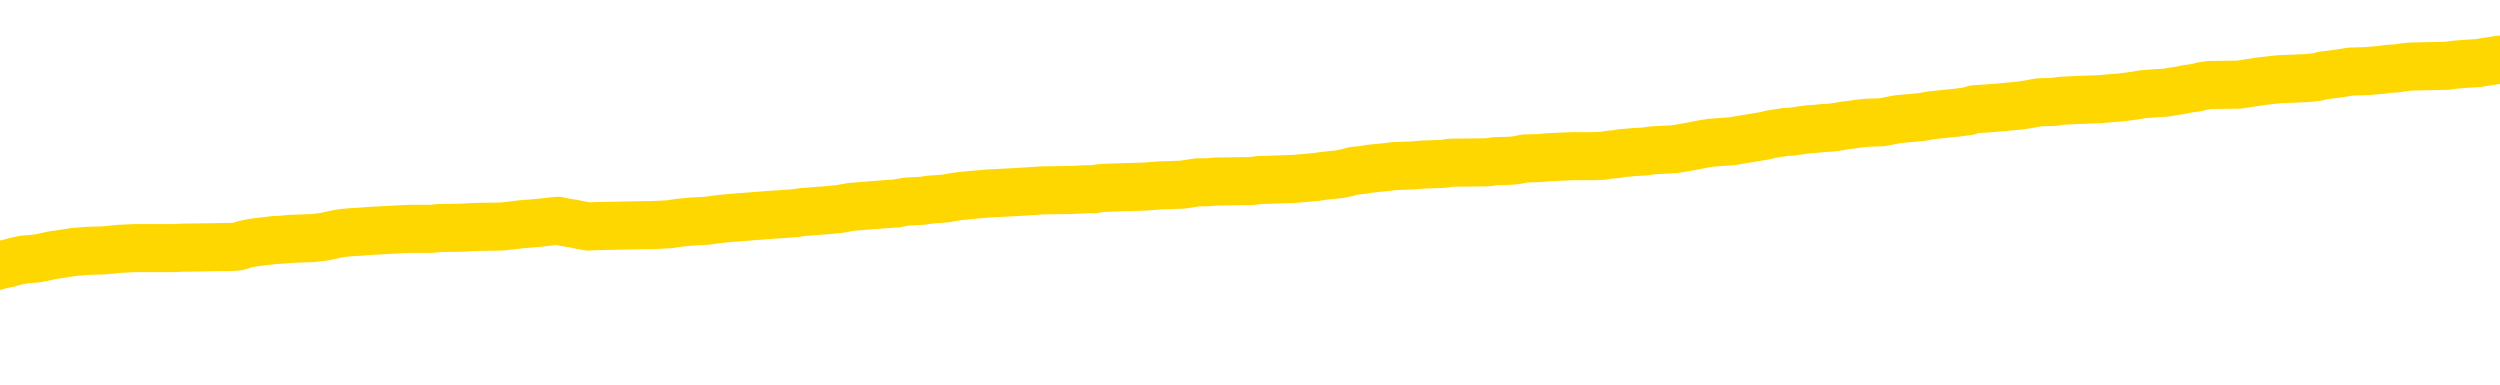 <svg xmlns="http://www.w3.org/2000/svg" version="1.1" viewBox="0 0 6500 1000">
	<path fill="none" stroke="gold" stroke-width="125" stroke-linecap="round" stroke-linejoin="round" d="M0 308732  L-1310907 308732 L-1310723 308730 L-1310233 308727 L-1309939 308726 L-1309628 308723 L-1309394 308722 L-1309340 308719 L-1309281 308716 L-1309128 308715 L-1309087 308712 L-1308955 308711 L-1308662 308709 L-1308121 308709 L-1307511 308708 L-1307463 308708 L-1306823 308706 L-1306790 308706 L-1306264 308706 L-1306132 308705 L-1305741 308702 L-1305413 308699 L-1305296 308697 L-1305085 308694 L-1304368 308694 L-1303798 308692 L-1303691 308692 L-1303516 308691 L-1303295 308688 L-1302893 308687 L-1302868 308684 L-1301940 308681 L-1301852 308678 L-1301770 308675 L-1301700 308673 L-1301403 308671 L-1301251 308668 L-1299360 308670 L-1299260 308670 L-1298997 308670 L-1298704 308671 L-1298562 308668 L-1298313 308668 L-1298278 308667 L-1298119 308666 L-1297656 308663 L-1297403 308661 L-1297191 308659 L-1296939 308657 L-1296590 308656 L-1295663 308653 L-1295569 308650 L-1295159 308649 L-1293988 308646 L-1292799 308645 L-1292706 308642 L-1292679 308639 L-1292413 308636 L-1292114 308633 L-1291985 308631 L-1291948 308628 L-1291133 308628 L-1290749 308629 L-1289689 308631 L-1289628 308631 L-1289362 308659 L-1288891 308685 L-1288699 308712 L-1288435 308739 L-1288098 308737 L-1287963 308736 L-1287507 308734 L-1286764 308733 L-1286746 308732 L-1286581 308729 L-1286513 308729 L-1285997 308727 L-1284968 308727 L-1284772 308726 L-1284283 308725 L-1283921 308723 L-1283513 308723 L-1283127 308725 L-1281424 308725 L-1281326 308725 L-1281254 308725 L-1281192 308725 L-1281008 308723 L-1280672 308723 L-1280031 308722 L-1279954 308720 L-1279893 308720 L-1279706 308719 L-1279627 308719 L-1279450 308718 L-1279430 308716 L-1279200 308716 L-1278813 308715 L-1277924 308715 L-1277885 308713 L-1277796 308712 L-1277769 308709 L-1276761 308708 L-1276611 308705 L-1276587 308704 L-1276454 308702 L-1276414 308701 L-1275156 308699 L-1275098 308699 L-1274558 308698 L-1274506 308698 L-1274459 308698 L-1274064 308697 L-1273925 308695 L-1273725 308694 L-1273578 308694 L-1273413 308694 L-1273137 308695 L-1272778 308695 L-1272225 308694 L-1271581 308692 L-1271322 308690 L-1271168 308688 L-1270767 308687 L-1270727 308685 L-1270606 308684 L-1270545 308685 L-1270531 308685 L-1270437 308685 L-1270144 308684 L-1269992 308678 L-1269662 308675 L-1269584 308673 L-1269508 308671 L-1269282 308667 L-1269215 308664 L-1268987 308661 L-1268935 308659 L-1268770 308657 L-1267764 308656 L-1267581 308654 L-1267030 308653 L-1266637 308650 L-1266240 308649 L-1265390 308646 L-1265311 308645 L-1264732 308643 L-1264291 308643 L-1264050 308642 L-1263893 308642 L-1263492 308639 L-1263471 308639 L-1263027 308638 L-1262621 308636 L-1262485 308633 L-1262310 308631 L-1262174 308628 L-1261923 308625 L-1260924 308624 L-1260841 308622 L-1260706 308621 L-1260667 308619 L-1259777 308618 L-1259562 308616 L-1259118 308615 L-1259001 308614 L-1258944 308612 L-1258268 308612 L-1258168 308611 L-1258139 308611 L-1256797 308609 L-1256391 308608 L-1256352 308607 L-1255424 308605 L-1255325 308604 L-1255192 308602 L-1254788 308601 L-1254762 308600 L-1254669 308598 L-1254453 308597 L-1254042 308594 L-1252888 308591 L-1252596 308588 L-1252568 308586 L-1251960 308584 L-1251710 308581 L-1251690 308580 L-1250760 308579 L-1250709 308576 L-1250587 308574 L-1250569 308572 L-1250413 308570 L-1250238 308567 L-1250101 308566 L-1250045 308565 L-1249937 308563 L-1249852 308562 L-1249619 308560 L-1249544 308559 L-1249235 308558 L-1249117 308556 L-1248948 308555 L-1248856 308553 L-1248754 308553 L-1248730 308552 L-1248653 308552 L-1248555 308549 L-1248189 308548 L-1248084 308546 L-1247580 308545 L-1247129 308543 L-1247090 308542 L-1247066 308541 L-1247026 308539 L-1246897 308538 L-1246796 308536 L-1246355 308535 L-1246072 308534 L-1245480 308532 L-1245350 308531 L-1245075 308528 L-1244923 308527 L-1244769 308525 L-1244684 308522 L-1244606 308521 L-1244420 308520 L-1244370 308520 L-1244342 308518 L-1244263 308517 L-1244240 308515 L-1243956 308513 L-1243352 308510 L-1242357 308508 L-1242059 308507 L-1241325 308506 L-1241081 308504 L-1240991 308503 L-1240413 308501 L-1239715 308500 L-1238963 308499 L-1238644 308497 L-1238261 308494 L-1238184 308493 L-1237550 308492 L-1237364 308490 L-1237277 308490 L-1237147 308490 L-1236834 308489 L-1236785 308487 L-1236643 308486 L-1236621 308485 L-1235654 308483 L-1235108 308482 L-1234630 308482 L-1234569 308482 L-1234245 308482 L-1234224 308480 L-1234161 308480 L-1233951 308479 L-1233874 308477 L-1233820 308476 L-1233797 308475 L-1233758 308473 L-1233742 308472 L-1232985 308470 L-1232969 308469 L-1232169 308468 L-1232017 308466 L-1231111 308465 L-1230605 308463 L-1230376 308461 L-1230335 308461 L-1230219 308459 L-1230043 308458 L-1229289 308459 L-1229154 308458 L-1228990 308456 L-1228672 308455 L-1228495 308452 L-1227473 308449 L-1227450 308447 L-1227199 308445 L-1226986 308442 L-1226352 308441 L-1226114 308438 L-1226081 308435 L-1225903 308433 L-1225823 308430 L-1225733 308428 L-1225669 308426 L-1225229 308423 L-1225205 308421 L-1224664 308420 L-1224408 308419 L-1223914 308417 L-1223036 308416 L-1223000 308414 L-1222947 308413 L-1222906 308411 L-1222789 308410 L-1222512 308409 L-1222305 308406 L-1222108 308403 L-1222085 308400 L-1222034 308397 L-1221995 308396 L-1221917 308395 L-1221320 308392 L-1221260 308390 L-1221156 308389 L-1221002 308388 L-1220370 308386 L-1219689 308385 L-1219386 308382 L-1219040 308381 L-1218842 308379 L-1218794 308376 L-1218473 308375 L-1217846 308374 L-1217699 308372 L-1217663 308371 L-1217605 308369 L-1217528 308367 L-1217287 308367 L-1217199 308365 L-1217105 308364 L-1216811 308362 L-1216677 308361 L-1216617 308360 L-1216580 308357 L-1216307 308357 L-1215301 308355 L-1215126 308354 L-1215075 308354 L-1214782 308353 L-1214590 308350 L-1214257 308348 L-1213750 308347 L-1213188 308344 L-1213173 308341 L-1213157 308340 L-1213056 308337 L-1212942 308334 L-1212903 308331 L-1212865 308330 L-1212799 308330 L-1212771 308329 L-1212632 308330 L-1212340 308330 L-1212290 308330 L-1212184 308330 L-1211920 308329 L-1211455 308327 L-1211310 308327 L-1211256 308324 L-1211199 308323 L-1211008 308322 L-1210642 308320 L-1210428 308320 L-1210233 308320 L-1210175 308320 L-1210116 308317 L-1209962 308316 L-1209693 308315 L-1209263 308322 L-1209248 308322 L-1209171 308320 L-1209106 308319 L-1208977 308309 L-1208953 308308 L-1208669 308306 L-1208622 308305 L-1208567 308303 L-1208105 308302 L-1208066 308302 L-1208025 308301 L-1207835 308299 L-1207354 308298 L-1206867 308296 L-1206851 308295 L-1206813 308294 L-1206556 308292 L-1206479 308289 L-1206249 308288 L-1206233 308285 L-1205939 308282 L-1205496 308281 L-1205050 308279 L-1204545 308278 L-1204391 308277 L-1204105 308275 L-1204064 308272 L-1203733 308271 L-1203511 308270 L-1202994 308267 L-1202919 308265 L-1202671 308263 L-1202476 308260 L-1202417 308258 L-1201640 308257 L-1201566 308257 L-1201335 308256 L-1201319 308256 L-1201257 308254 L-1201061 308253 L-1200597 308253 L-1200574 308251 L-1200444 308251 L-1199143 308251 L-1199127 308251 L-1199050 308250 L-1198956 308250 L-1198739 308250 L-1198587 308249 L-1198408 308250 L-1198354 308251 L-1198067 308253 L-1198028 308253 L-1197658 308253 L-1197218 308253 L-1197035 308253 L-1196714 308251 L-1196419 308251 L-1195973 308249 L-1195901 308247 L-1195438 308244 L-1195001 308243 L-1194819 308242 L-1193364 308239 L-1193233 308237 L-1192775 308235 L-1192549 308233 L-1192163 308230 L-1191646 308228 L-1190692 308225 L-1189898 308222 L-1189224 308221 L-1188798 308218 L-1188487 308216 L-1188257 308212 L-1187574 308208 L-1187561 308204 L-1187351 308198 L-1187329 308197 L-1187154 308194 L-1186204 308192 L-1185936 308190 L-1185121 308188 L-1184810 308185 L-1184773 308184 L-1184716 308181 L-1184099 308180 L-1183461 308177 L-1181835 308176 L-1181161 308174 L-1180519 308174 L-1180441 308174 L-1180385 308174 L-1180349 308174 L-1180321 308173 L-1180209 308170 L-1180191 308169 L-1180168 308167 L-1180015 308166 L-1179961 308163 L-1179883 308162 L-1179764 308160 L-1179667 308159 L-1179549 308157 L-1179280 308155 L-1179010 308153 L-1178993 308150 L-1178793 308149 L-1178646 308146 L-1178419 308145 L-1178285 308143 L-1177976 308142 L-1177916 308140 L-1177563 308138 L-1177214 308136 L-1177114 308135 L-1177049 308132 L-1176989 308131 L-1176605 308128 L-1176224 308126 L-1176120 308125 L-1175859 308124 L-1175588 308121 L-1175429 308119 L-1175397 308118 L-1175335 308117 L-1175193 308115 L-1175009 308114 L-1174965 308112 L-1174677 308112 L-1174661 308111 L-1174428 308111 L-1174367 308110 L-1174328 308110 L-1173749 308108 L-1173615 308107 L-1173592 308101 L-1173573 308091 L-1173556 308080 L-1173540 308069 L-1173516 308058 L-1173499 308049 L-1173478 308039 L-1173461 308030 L-1173438 308024 L-1173421 308018 L-1173400 308014 L-1173383 308011 L-1173334 308007 L-1173262 308003 L-1173227 307996 L-1173203 307990 L-1173168 307985 L-1173126 307979 L-1173089 307976 L-1173074 307971 L-1173049 307966 L-1173012 307964 L-1172995 307959 L-1172972 307957 L-1172955 307954 L-1172936 307951 L-1172920 307948 L-1172891 307944 L-1172865 307940 L-1172819 307938 L-1172803 307935 L-1172761 307934 L-1172713 307931 L-1172642 307928 L-1172627 307926 L-1172611 307923 L-1172549 307921 L-1172510 307920 L-1172470 307919 L-1172304 307917 L-1172239 307916 L-1172223 307914 L-1172179 307912 L-1172121 307910 L-1171908 307909 L-1171875 307907 L-1171832 307906 L-1171754 307905 L-1171217 307903 L-1171139 307902 L-1171034 307899 L-1170946 307898 L-1170769 307896 L-1170419 307895 L-1170263 307893 L-1169825 307892 L-1169668 307891 L-1169539 307889 L-1168835 307886 L-1168634 307885 L-1167673 307882 L-1167191 307881 L-1167092 307881 L-1166999 307879 L-1166754 307878 L-1166681 307877 L-1166238 307874 L-1166142 307872 L-1166127 307871 L-1166111 307869 L-1166086 307868 L-1165620 307867 L-1165403 307865 L-1165264 307864 L-1164970 307862 L-1164881 307861 L-1164840 307860 L-1164810 307858 L-1164638 307857 L-1164579 307855 L-1164503 307854 L-1164422 307853 L-1164352 307853 L-1164043 307851 L-1163958 307850 L-1163744 307848 L-1163709 307847 L-1163026 307846 L-1162927 307844 L-1162722 307843 L-1162675 307841 L-1162397 307840 L-1162335 307839 L-1162318 307836 L-1162240 307834 L-1161931 307832 L-1161907 307830 L-1161853 307827 L-1161830 307826 L-1161708 307825 L-1161572 307822 L-1161328 307820 L-1161202 307820 L-1160556 307819 L-1160540 307819 L-1160515 307819 L-1160335 307816 L-1160258 307815 L-1160167 307813 L-1159739 307812 L-1159323 307811 L-1158930 307808 L-1158851 307806 L-1158832 307805 L-1158469 307803 L-1158233 307802 L-1158004 307801 L-1157691 307799 L-1157613 307798 L-1157533 307795 L-1157355 307792 L-1157339 307791 L-1157074 307788 L-1156993 307787 L-1156763 307785 L-1156537 307784 L-1156222 307784 L-1156046 307782 L-1155685 307782 L-1155294 307781 L-1155224 307778 L-1155160 307777 L-1155020 307774 L-1154968 307773 L-1154867 307770 L-1154365 307768 L-1154168 307767 L-1153921 307766 L-1153735 307764 L-1153436 307763 L-1153360 307761 L-1153194 307759 L-1152309 307757 L-1152281 307754 L-1152158 307752 L-1151579 307750 L-1151501 307749 L-1150788 307749 L-1150476 307749 L-1150263 307749 L-1150246 307749 L-1149859 307749 L-1149334 307746 L-1148888 307745 L-1148559 307743 L-1148406 307742 L-1148080 307742 L-1147901 307740 L-1147820 307740 L-1147614 307738 L-1147438 307736 L-1146509 307735 L-1145620 307733 L-1145581 307732 L-1145353 307732 L-1144974 307730 L-1144186 307729 L-1143952 307728 L-1143876 307726 L-1143518 307725 L-1142947 307722 L-1142680 307721 L-1142293 307719 L-1142190 307719 L-1142020 307719 L-1141401 307719 L-1141190 307719 L-1140882 307719 L-1140829 307718 L-1140701 307716 L-1140648 307715 L-1140529 307714 L-1140193 307711 L-1139234 307709 L-1139102 307707 L-1138901 307705 L-1138269 307704 L-1137958 307702 L-1137544 307701 L-1137517 307700 L-1137371 307698 L-1136951 307697 L-1135618 307697 L-1135572 307695 L-1135443 307693 L-1135426 307691 L-1134848 307688 L-1134643 307687 L-1134613 307686 L-1134572 307684 L-1134515 307683 L-1134477 307681 L-1134399 307680 L-1134256 307679 L-1133802 307677 L-1133683 307676 L-1133398 307674 L-1133026 307673 L-1132929 307672 L-1132603 307670 L-1132248 307669 L-1132078 307667 L-1132031 307666 L-1131922 307664 L-1131833 307663 L-1131805 307662 L-1131729 307659 L-1131425 307657 L-1131391 307655 L-1131320 307653 L-1130952 307652 L-1130616 307650 L-1130535 307650 L-1130316 307649 L-1130144 307648 L-1130117 307646 L-1129619 307645 L-1129070 307642 L-1128190 307641 L-1128091 307638 L-1128014 307636 L-1127740 307635 L-1127493 307632 L-1127419 307631 L-1127357 307628 L-1127238 307627 L-1127196 307625 L-1127086 307624 L-1127009 307621 L-1126308 307620 L-1126063 307618 L-1126023 307617 L-1125867 307615 L-1125267 307615 L-1125041 307615 L-1124949 307615 L-1124473 307615 L-1123876 307613 L-1123356 307611 L-1123335 307610 L-1123190 307608 L-1122870 307608 L-1122328 307608 L-1122096 307608 L-1121925 307608 L-1121439 307607 L-1121211 307606 L-1121126 307604 L-1120780 307603 L-1120454 307603 L-1119931 307601 L-1119604 307600 L-1119003 307598 L-1118806 307596 L-1118754 307594 L-1118713 307593 L-1118432 307591 L-1117748 307589 L-1117438 307587 L-1117413 307584 L-1117221 307583 L-1116999 307582 L-1116913 307580 L-1116249 307577 L-1116225 307576 L-1116003 307573 L-1115673 307572 L-1115321 307569 L-1115116 307568 L-1114884 307565 L-1114626 307563 L-1114436 307561 L-1114389 307559 L-1114162 307558 L-1114127 307556 L-1113971 307555 L-1113756 307554 L-1113583 307552 L-1113492 307551 L-1113215 307549 L-1112971 307548 L-1112655 307547 L-1112229 307547 L-1112192 307547 L-1111709 307547 L-1111475 307547 L-1111263 307545 L-1111037 307544 L-1110487 307544 L-1110240 307542 L-1109406 307542 L-1109350 307541 L-1109329 307540 L-1109171 307538 L-1108709 307537 L-1108669 307535 L-1108329 307532 L-1108195 307531 L-1107973 307530 L-1107400 307528 L-1106929 307527 L-1106734 307525 L-1106541 307524 L-1106352 307523 L-1106250 307521 L-1105882 307520 L-1105835 307518 L-1105754 307517 L-1104460 307516 L-1104412 307514 L-1104144 307514 L-1103999 307514 L-1103448 307514 L-1103331 307513 L-1103249 307511 L-1102890 307510 L-1102666 307509 L-1102385 307507 L-1102056 307504 L-1101548 307503 L-1101435 307502 L-1101357 307500 L-1101192 307499 L-1100898 307499 L-1100429 307499 L-1100233 307500 L-1100182 307500 L-1099532 307499 L-1099410 307497 L-1098956 307497 L-1098921 307496 L-1098452 307495 L-1098342 307493 L-1098325 307492 L-1098109 307492 L-1097928 307490 L-1097397 307490 L-1096367 307490 L-1096168 307489 L-1095709 307488 L-1094761 307485 L-1094662 307483 L-1094308 307481 L-1094248 307479 L-1094233 307478 L-1094198 307476 L-1093829 307475 L-1093709 307474 L-1093467 307472 L-1093303 307471 L-1093115 307469 L-1092995 307468 L-1091924 307465 L-1091066 307464 L-1090854 307461 L-1090756 307459 L-1090582 307457 L-1090249 307455 L-1090177 307454 L-1090120 307452 L-1089944 307452 L-1089555 307451 L-1089320 307450 L-1089209 307448 L-1089092 307447 L-1088111 307445 L-1088085 307444 L-1087491 307441 L-1087459 307441 L-1087310 307440 L-1087026 307438 L-1086114 307438 L-1085168 307438 L-1085015 307437 L-1084912 307437 L-1084780 307436 L-1084637 307434 L-1084611 307433 L-1084497 307431 L-1084278 307430 L-1083597 307429 L-1083468 307427 L-1083164 307426 L-1082924 307423 L-1082592 307422 L-1081953 307420 L-1081611 307417 L-1081549 307416 L-1081393 307416 L-1080472 307416 L-1080001 307416 L-1079958 307416 L-1079945 307415 L-1079904 307413 L-1079881 307412 L-1079855 307410 L-1079711 307409 L-1079288 307408 L-1078953 307408 L-1078762 307406 L-1078333 307406 L-1078145 307405 L-1077756 307402 L-1077222 307401 L-1076849 307399 L-1076828 307399 L-1076578 307398 L-1076460 307396 L-1076384 307395 L-1076248 307393 L-1076209 307392 L-1076129 307391 L-1075734 307389 L-1075239 307388 L-1075127 307385 L-1074954 307384 L-1074645 307382 L-1074198 307381 L-1073875 307379 L-1073732 307377 L-1073305 307374 L-1073152 307371 L-1073097 307368 L-1072283 307367 L-1072263 307365 L-1071891 307364 L-1071835 307364 L-1070706 307363 L-1070638 307363 L-1070079 307361 L-1069885 307360 L-1069748 307358 L-1069515 307357 L-1069168 307356 L-1069133 307353 L-1069098 307351 L-1069030 307349 L-1068681 307347 L-1068509 307346 L-1068024 307344 L-1068007 307343 L-1067682 307342 L-1067525 307340 L-1066384 307337 L-1066359 307336 L-1066167 307333 L-1065974 307332 L-1065724 307330 L-1065707 307329 L-1064686 307327 L-1064389 307326 L-1064313 307325 L-1064177 307322 L-1064001 307320 L-1063425 307318 L-1063209 307316 L-1063145 307315 L-1063015 307313 L-1062978 307311 L-1062454 307309 L-1062317 307862 L-1062302 307862 L-1062279 307862 L-1062259 307862 L-1062032 307308 L-1061256 307308 L-1061215 307308 L-1060847 307308 L-1060768 307306 L-1060716 307305 L-1060043 307304 L-1059301 307302 L-1058876 307302 L-1058428 307301 L-1057367 307299 L-1057055 307297 L-1056645 307297 L-1056573 307295 L-1056049 307295 L-1055954 307295 L-1055936 307295 L-1055491 307294 L-1055306 307291 L-1054526 307288 L-1053853 307287 L-1053441 307283 L-1053209 307280 L-1053069 307278 L-1052987 307276 L-1052967 307274 L-1052891 307274 L-1052763 307273 L-1052446 307274 L-1052221 307274 L-1051896 307273 L-1051834 307273 L-1051464 307273 L-1051431 307273 L-1051223 307273 L-1050555 307273 L-1050478 307273 L-1050320 307270 L-1050209 307270 L-1049883 307269 L-1049728 307267 L-1049387 307267 L-1049330 307264 L-1048991 307261 L-1048788 307260 L-1048735 307257 L-1047359 307256 L-1047229 307254 L-1046795 307253 L-1046475 307252 L-1045647 307249 L-1045524 307247 L-1044793 307245 L-1044637 307242 L-1044597 307240 L-1044543 307239 L-1044520 307238 L-1044406 307236 L-1044109 307235 L-1043819 307233 L-1043765 307232 L-1043644 307231 L-1043614 307229 L-1043515 307228 L-1043071 307228 L-1042919 307226 L-1042083 307226 L-1041541 307225 L-1041207 307225 L-1041191 307224 L-1041115 307222 L-1040999 307221 L-1040805 307219 L-1040540 307218 L-1039706 307217 L-1039610 307215 L-1039088 307214 L-1039046 307212 L-1038947 307211 L-1038119 307211 L-1037984 307210 L-1037645 307210 L-1037091 307208 L-1036711 307207 L-1036548 307205 L-1036238 307204 L-1035426 307203 L-1035120 307201 L-1034851 307201 L-1034530 307201 L-1034209 307203 L-1033933 307203 L-1033105 307200 L-1033010 307198 L-1032917 307194 L-1032813 307190 L-1032426 307186 L-1031946 307183 L-1031929 307181 L-1031811 307180 L-1031443 307177 L-1031348 307176 L-1030514 307173 L-1030437 307172 L-1030138 307170 L-1030047 307169 L-1029640 307166 L-1029529 307163 L-1028830 307162 L-1028357 307160 L-1028297 307159 L-1028078 307156 L-1027804 307155 L-1027691 307153 L-1026664 307152 L-1026277 307151 L-1026257 307149 L-1025924 307148 L-1025680 307146 L-1025247 307145 L-1025136 307144 L-1025019 307142 L-1024567 307139 L-1023977 307138 L-1023640 307137 L-1021747 307135 L-1021634 307132 L-1021422 307131 L-1020104 307130 L-1019997 306814 L-1019931 306502 L-1019895 306214 L-1019833 306214 L-1019334 306527 L-1018659 306836 L-1018637 307121 L-1018366 307118 L-1017398 307118 L-1016709 307117 L-1016547 307115 L-1016006 307114 L-1015916 307113 L-1014897 307111 L-1013949 307108 L-1013584 307110 L-1013481 307111 L-1012893 307111 L-1012833 307111 L-1012733 307110 L-1012292 307107 L-1012185 307106 L-1011743 307104 L-1010743 307100 L-1010487 307096 L-1010384 307092 L-1010254 307089 L-1009887 307086 L-1009307 307083 L-1009276 307082 L-1008960 307080 L-1006977 307079 L-1006861 307078 L-1006794 307078 L-1006435 307076 L-1004816 307075 L-1004639 307075 L-1004494 307075 L-1003672 307076 L-1003619 307078 L-1003565 307078 L-1003131 307078 L-1002150 307079 L-1002076 307079 L-1000992 307078 L-1000779 307078 L-1000062 307075 L-999674 307073 L-999455 307071 L-999136 307068 L-998642 307065 L-998514 307064 L-998285 307061 L-998053 307058 L-997994 307056 L-997704 307055 L-997432 307052 L-996402 307051 L-994737 307049 L-994318 307048 L-994181 307047 L-994025 307047 L-993719 307045 L-993491 307042 L-993333 307041 L-993174 307038 L-993004 307035 L-992957 307034 L-992904 307033 L-992882 307033 L-992496 307031 L-992246 307031 L-991976 307031 L-991815 307031 L-991725 307031 L-990067 307031 L-989901 307033 L-989521 307031 L-989061 307031 L-988452 307028 L-987359 307027 L-986927 307026 L-986896 307024 L-986834 307023 L-986816 307021 L-985113 307020 L-985071 307019 L-984604 307017 L-984417 307016 L-984385 307013 L-983790 307012 L-983740 307010 L-983417 307009 L-983367 307007 L-983156 307006 L-983138 307005 L-982872 307002 L-982819 307000 L-982350 306999 L-981840 306996 L-981761 306996 L-981467 306995 L-981451 306993 L-981412 306992 L-981341 306990 L-981184 306989 L-980238 306989 L-980181 306989 L-979660 306989 L-979468 306988 L-979367 306988 L-979141 306986 L-978631 306986 L-978243 307024 L-978174 307024 L-977825 307023 L-977468 307021 L-976340 306981 L-976288 306978 L-976062 306976 L-976028 306975 L-975903 306972 L-975805 306972 L-975540 306972 L-974800 306974 L-974221 306974 L-973928 306974 L-973222 306974 L-973043 306972 L-973020 306972 L-972384 306971 L-972072 306969 L-971676 306969 L-971646 306968 L-971625 306967 L-971472 306965 L-970787 306965 L-970770 306965 L-970430 306965 L-970158 306964 L-970120 306962 L-970064 306960 L-970042 306958 L-969970 306957 L-969638 306955 L-969532 306954 L-969503 306951 L-969305 306950 L-969153 306948 L-968284 306947 L-967722 306944 L-967706 306944 L-967605 306943 L-967502 306944 L-967356 306944 L-967278 306944 L-967240 306943 L-967184 306941 L-967111 306940 L-966966 306939 L-966484 306939 L-966080 306937 L-965213 306939 L-965193 306939 L-964936 306939 L-964859 306939 L-964830 306937 L-964820 306934 L-964803 306933 L-964510 306932 L-964470 306930 L-964398 306929 L-964325 306927 L-964120 306926 L-963960 306922 L-963658 306917 L-963581 306912 L-963564 306908 L-963347 306905 L-963116 306905 L-963006 306906 L-962637 306908 L-962478 306908 L-962247 306908 L-962078 306908 L-961933 306906 L-961801 306905 L-960526 306902 L-960122 306899 L-960061 306898 L-959944 306895 L-959519 306894 L-959504 306891 L-959442 306889 L-959169 306887 L-959056 306885 L-958774 306882 L-958497 306881 L-958072 306878 L-958049 306877 L-957971 306875 L-957846 306874 L-957259 306873 L-956868 306871 L-956532 306870 L-955943 306868 L-955841 306868 L-955670 306867 L-955534 306867 L-954706 306866 L-953521 306864 L-953485 306863 L-953430 306863 L-953209 306861 L-953004 306861 L-952849 306861 L-952593 306860 L-952516 306859 L-951973 306857 L-951937 306856 L-951688 306854 L-951301 306853 L-950475 306851 L-950117 306850 L-949806 306850 L-949548 306849 L-949325 306847 L-948919 306846 L-948802 306844 L-948619 306843 L-948566 306843 L-948377 306842 L-948206 306840 L-948178 306839 L-947897 306837 L-947587 306836 L-947449 306835 L-947139 306833 L-946945 306833 L-946930 306832 L-946210 306832 L-946077 306829 L-945779 306828 L-945688 306826 L-945088 306826 L-945049 306825 L-944971 306823 L-944351 306822 L-944199 306819 L-944159 306818 L-943848 306816 L-943656 306815 L-943463 306812 L-943407 306809 L-943099 306808 L-943047 306807 L-942992 306808 L-942966 306808 L-942841 306808 L-942031 306807 L-941954 306805 L-941414 306804 L-941145 306802 L-940486 306801 L-939578 306800 L-939337 306798 L-938804 306797 L-938587 306795 L-937480 306797 L-937429 306797 L-936654 306797 L-936106 306795 L-935995 306794 L-935842 306791 L-935787 306790 L-935621 306788 L-935244 306787 L-934797 306785 L-934742 306784 L-934588 306783 L-933908 306781 L-933687 306780 L-933170 306778 L-932321 306776 L-932305 306774 L-930514 306773 L-929959 306771 L-929842 306770 L-928836 306769 L-928800 306767 L-928567 306767 L-928474 306767 L-928434 306767 L-928102 306766 L-927750 306764 L-927485 306762 L-927199 306760 L-926888 306757 L-926634 306755 L-926540 306753 L-926050 306752 L-925843 306750 L-925277 306749 L-925163 306750 L-924811 306749 L-924760 306749 L-924720 306749 L-924117 306746 L-923383 306743 L-922802 306741 L-922566 306738 L-922026 306734 L-921873 306731 L-921371 306729 L-921162 306727 L-921139 306727 L-921080 306725 L-920117 306725 L-919940 306724 L-919498 306722 L-919474 306720 L-919319 306718 L-919237 306718 L-919087 306720 L-918440 306720 L-918390 306718 L-917270 306717 L-916286 306715 L-916224 306714 L-915504 306712 L-914639 306711 L-914260 306710 L-914041 306710 L-913282 306708 L-913230 306707 L-912921 306704 L-912069 306704 L-911876 306703 L-911699 306701 L-911475 306701 L-911348 306700 L-911156 306700 L-910924 306698 L-910754 306700 L-910468 306698 L-910188 306698 L-910105 306697 L-909935 306696 L-909918 306693 L-909764 306691 L-909725 306690 L-908949 306689 L-908873 306689 L-908641 306686 L-908214 306684 L-907868 306683 L-907285 306682 L-907016 306682 L-906758 306682 L-906628 306679 L-906612 306677 L-906498 306676 L-906474 306675 L-906240 306673 L-906204 306672 L-904888 306672 L-904832 306670 L-904153 306668 L-903581 306668 L-903455 306668 L-903302 306668 L-903225 306668 L-902913 306665 L-902640 306663 L-902551 306661 L-902449 306661 L-901522 306659 L-901445 306659 L-901081 306659 L-901057 306658 L-901020 306656 L-900245 306654 L-900153 306652 L-900013 306651 L-899611 306649 L-899350 306649 L-899106 306651 L-898892 306649 L-898812 306649 L-898735 306649 L-898659 306649 L-898472 306651 L-898405 306651 L-898156 306651 L-898101 306649 L-897963 306648 L-897884 306645 L-897770 306644 L-897547 306642 L-897383 306641 L-897342 306639 L-897172 306638 L-896802 306637 L-896787 306635 L-896671 306634 L-895949 306632 L-895913 306631 L-895781 306631 L-895433 306630 L-895021 306630 L-894985 306630 L-894907 306628 L-894868 306627 L-894504 306625 L-894300 306624 L-894285 306623 L-893940 306621 L-893591 306621 L-893265 306621 L-893164 306620 L-893011 306620 L-892816 306618 L-892585 306618 L-892492 306618 L-892337 306618 L-892259 306618 L-892219 306617 L-892105 306616 L-892082 306614 L-891831 306614 L-891692 306611 L-891114 306607 L-890286 306604 L-889799 306602 L-889677 306600 L-889639 306599 L-889626 306597 L-889474 306595 L-889373 306592 L-889140 306590 L-888750 306588 L-888445 306586 L-888430 306585 L-888259 306583 L-888020 306580 L-887424 306580 L-886820 306579 L-886781 306579 L-886740 306579 L-886587 306578 L-886534 306576 L-886471 306575 L-886403 306573 L-886348 306571 L-886323 306569 L-886276 306568 L-886182 306565 L-886045 306564 L-885891 306562 L-885759 306561 L-885719 306561 L-885683 306559 L-885621 306558 L-885348 306555 L-885033 306554 L-884992 306551 L-884907 306550 L-884730 306548 L-884492 306547 L-884135 306545 L-884105 306544 L-883536 306543 L-883413 306541 L-883177 306540 L-883154 306540 L-882873 306538 L-882587 306538 L-882332 306538 L-881760 306537 L-881463 306536 L-881387 306534 L-880688 306533 L-880610 306531 L-880575 306530 L-880549 306529 L-880498 306526 L-880304 306524 L-880163 306522 L-880128 306520 L-880087 306519 L-879492 306517 L-879260 306516 L-878976 306526 L-878922 306534 L-878848 306544 L-878770 306552 L-878534 306550 L-878290 306548 L-878154 306547 L-878048 306545 L-877968 306544 L-877581 306541 L-877454 306540 L-877301 306538 L-877264 306537 L-877118 306536 L-876896 306534 L-876722 306533 L-876653 306531 L-875832 306529 L-875816 306529 L-875521 306527 L-874733 306526 L-874423 306526 L-874277 306524 L-874049 306523 L-873848 306520 L-872911 306519 L-872875 306517 L-872852 306516 L-872811 306513 L-872543 306512 L-871946 306510 L-871882 306509 L-871847 306507 L-871830 306506 L-871135 306506 L-870934 306506 L-870902 306506 L-870568 306506 L-870460 306505 L-869836 306502 L-869332 306500 L-869294 306498 L-868852 306498 L-868756 306496 L-868597 306496 L-868284 306496 L-868272 306496 L-867831 306498 L-867350 306499 L-867220 306499 L-866900 306499 L-866832 306498 L-866528 306498 L-866352 306496 L-866158 306495 L-865916 306492 L-865718 306489 L-865692 306486 L-865114 306485 L-865044 306484 L-864635 306482 L-864580 306481 L-864534 306479 L-864170 306478 L-864024 306477 L-863819 306475 L-863722 306475 L-863567 306474 L-863506 306472 L-863358 306470 L-863257 306468 L-862701 306468 L-862678 306471 L-862506 306472 L-861964 306474 L-861903 306474 L-861850 306471 L-861821 306468 L-861750 306467 L-861733 306464 L-861670 306463 L-861633 306460 L-861479 306458 L-861153 306457 L-860587 306456 L-860572 306454 L-860510 306451 L-860409 306449 L-860363 306449 L-860120 306447 L-859698 306447 L-859543 306447 L-857801 306444 L-857260 306443 L-856316 306441 L-855907 306440 L-855366 306437 L-855170 306436 L-855001 306434 L-854705 306433 L-854591 306432 L-854575 306432 L-854421 306430 L-854281 306429 L-854204 306426 L-854072 306426 L-853724 306426 L-853354 306427 L-852756 306427 L-852580 306427 L-852424 306426 L-852155 306425 L-852003 306425 L-851712 306429 L-851689 306432 L-851606 306434 L-851378 306437 L-850678 306436 L-850552 306434 L-850120 306433 L-850026 306432 L-848821 306432 L-848772 306430 L-848479 306430 L-848075 306429 L-847800 306426 L-847780 306425 L-847663 306423 L-847587 306422 L-847405 306420 L-846925 306419 L-846474 306416 L-846064 306415 L-846033 306413 L-845615 306412 L-845501 306412 L-845383 306412 L-845367 306412 L-845173 306411 L-845152 306408 L-844919 306406 L-844476 306405 L-844157 306402 L-843692 306402 L-843526 306401 L-843372 306399 L-843216 306399 L-842762 306399 L-842443 306399 L-842388 306401 L-842017 306401 L-841979 306402 L-841653 306402 L-841536 306401 L-841438 306399 L-841112 306397 L-840724 306395 L-840464 306394 L-840105 306391 L-839849 306390 L-837679 306388 L-837629 306387 L-837607 306385 L-837195 306385 L-837134 306385 L-837063 306387 L-836833 306387 L-836522 306385 L-836219 306383 L-836174 306381 L-835866 306380 L-835734 306378 L-835517 306377 L-834805 306375 L-834650 306375 L-834511 306374 L-834363 306374 L-834341 306374 L-834147 306373 L-834122 306371 L-834031 306370 L-834009 306368 L-833992 306367 L-833892 306366 L-832964 306364 L-832506 306364 L-831414 306361 L-830991 306361 L-830587 306360 L-830549 306359 L-830295 306357 L-829521 306354 L-829504 306353 L-829480 306352 L-829287 306350 L-828550 306349 L-828281 306347 L-828241 306346 L-827842 306343 L-827817 306342 L-827028 306340 L-826348 306339 L-824977 306338 L-824707 306336 L-824658 306335 L-824120 306332 L-824087 306331 L-823986 306328 L-823662 306326 L-823582 306325 L-823314 306325 L-822401 306324 L-822262 306324 L-822013 306321 L-821468 306321 L-821046 306319 L-820853 306318 L-820837 306318 L-820700 306315 L-820606 306314 L-820478 306312 L-820218 306311 L-820194 306308 L-820102 306307 L-819792 306305 L-819732 306304 L-819615 306304 L-819265 306304 L-818454 306304 L-818223 306301 L-817394 306301 L-817162 306298 L-816946 306297 L-816427 306297 L-815789 306295 L-815373 306294 L-815050 306293 L-814570 306291 L-814144 306291 L-814083 306290 L-813734 306290 L-813694 306288 L-813680 306287 L-813580 306284 L-813535 306284 L-813050 306283 L-812248 306283 L-811914 306283 L-810833 306281 L-810353 306280 L-810330 306279 L-810189 306277 L-809634 306276 L-808937 306274 L-808628 306273 L-808406 306272 L-808302 306270 L-808199 306267 L-807528 306266 L-807434 306265 L-807412 306265 L-807335 306263 L-807157 306263 L-806985 306263 L-806804 306262 L-806791 306260 L-806714 306259 L-806550 306258 L-806035 306256 L-806019 306255 L-805879 306255 L-805516 306253 L-805492 306253 L-805361 306252 L-805337 306251 L-804975 306249 L-804449 306246 L-804355 306245 L-804140 306242 L-804046 306241 L-804022 306239 L-803557 306238 L-803480 306238 L-803079 306236 L-802628 306236 L-801376 306235 L-801337 306234 L-800906 306232 L-800873 306231 L-800154 306229 L-799978 306228 L-799842 306227 L-799535 306225 L-799480 306224 L-799456 306221 L-799439 306218 L-799265 306217 L-799075 306215 L-798568 306215 L-798194 306204 L-797856 306192 L-797817 306180 L-797098 306170 L-797004 306169 L-796966 306168 L-796424 306168 L-796401 306166 L-795998 306165 L-795573 306163 L-795302 306163 L-795122 306162 L-794876 306159 L-794853 306158 L-794796 306155 L-794180 306154 L-793677 306152 L-793290 306152 L-792671 306154 L-792455 306154 L-792300 306155 L-791007 306152 L-790908 306151 L-790466 306148 L-790134 306147 L-789834 306144 L-789591 306142 L-788857 306140 L-788277 306138 L-787448 306137 L-787348 306135 L-786790 306134 L-786652 306133 L-785010 306131 L-784949 306131 L-784855 306131 L-783888 306131 L-783711 306130 L-783424 306130 L-783206 306130 L-783128 306128 L-782857 306128 L-782741 306127 L-782588 306126 L-782278 306124 L-782200 306123 L-782109 306123 L-782031 306121 L-781915 306121 L-781736 306120 L-781644 306119 L-781606 306117 L-781103 306117 L-780884 306116 L-780754 306116 L-780599 306114 L-780545 306113 L-780420 306113 L-780035 306112 L-779527 306110 L-779455 306109 L-778974 306107 L-778897 306106 L-778797 306106 L-778564 306104 L-778099 306104 L-777869 306104 L-777852 306104 L-777620 306104 L-777466 306104 L-777404 306104 L-777211 306103 L-776940 306100 L-776189 306099 L-775236 306099 L-775199 306097 L-774975 306097 L-774535 306097 L-774254 306095 L-773906 306093 L-772837 306092 L-771909 306092 L-771778 306092 L-771731 306092 L-771662 306090 L-771507 306090 L-771430 306088 L-771256 306085 L-770821 306082 L-770617 306081 L-770557 306078 L-769975 306076 L-769821 306074 L-769705 306072 L-769664 306071 L-769495 306069 L-769358 306068 L-769147 306065 L-769070 306064 L-769046 306062 L-768838 306060 L-768428 306058 L-768403 306057 L-768180 306055 L-768035 306054 L-768000 306053 L-767987 306051 L-767964 306050 L-767731 306048 L-767545 306047 L-767328 306046 L-767303 306044 L-766613 306043 L-766510 306041 L-766474 306040 L-766454 306038 L-766259 306037 L-766206 306036 L-766089 306033 L-766008 306033 L-765897 306031 L-765582 306030 L-765123 306029 L-764868 306027 L-764634 306024 L-764504 306023 L-764151 306022 L-764092 306020 L-763939 306019 L-763367 306016 L-763281 306015 L-763128 306012 L-762832 306009 L-762461 306006 L-762158 306003 L-762082 306002 L-761677 306001 L-761509 306001 L-761365 306001 L-760825 306001 L-760764 306001 L-760748 305998 L-760582 305996 L-760376 305995 L-760302 305995 L-760209 305994 L-759799 305992 L-759784 305991 L-759760 305991 L-759567 305989 L-759490 306002 L-759320 306015 L-759257 306026 L-759242 306038 L-758727 306037 L-758506 306036 L-757887 306033 L-757634 306031 L-757440 306030 L-757400 306029 L-757327 306029 L-757262 306029 L-756611 306029 L-756572 306030 L-756398 306030 L-756332 306030 L-755658 306030 L-755269 306027 L-755008 306026 L-754770 306024 L-754692 306022 L-754676 306019 L-754474 306017 L-754104 306015 L-753878 306013 L-753243 306012 L-753223 306012 L-752835 306010 L-752742 306010 L-752684 306009 L-752408 306008 L-752098 306008 L-752021 306006 L-751170 306008 L-750827 306015 L-750390 306023 L-749956 306030 L-749461 306037 L-749312 306036 L-749043 306037 L-747805 306038 L-747749 306041 L-745985 306043 L-745795 306041 L-744784 306040 L-744633 306038 L-744258 306041 L-743937 306044 L-743332 306047 L-743262 306050 L-743085 306048 L-742256 306047 L-742118 306046 L-741731 306044 L-741546 306043 L-741503 306041 L-741383 306040 L-741173 306038 L-740726 306036 L-740377 306034 L-740245 306033 L-739836 306031 L-739486 306031 L-739201 306030 L-739007 306029 L-738852 306029 L-738689 306027 L-738620 306026 L-738521 306026 L-738287 306024 L-738171 306024 L-738117 306023 L-737576 306023 L-737111 306022 L-735929 306022 L-735796 306022 L-735771 306022 L-735719 306022 L-735051 306022 L-734016 306019 L-733822 306017 L-733643 306016 L-733491 306016 L-733450 306015 L-733436 306015 L-733374 306013 L-733049 306012 L-731888 306010 L-731695 306009 L-731517 306008 L-730403 306006 L-729544 306005 L-729437 306005 L-728964 306003 L-728771 306003 L-726450 306002 L-726372 306001 L-726251 305998 L-726216 305996 L-726179 305994 L-726084 305989 L-725869 305987 L-725288 305984 L-724901 305982 L-724128 305981 L-724050 305980 L-723353 305980 L-722812 305980 L-722771 305978 L-722641 305978 L-722177 305977 L-722138 305975 L-722003 305974 L-721635 305972 L-721606 305971 L-721456 305971 L-721055 305970 L-719231 305971 L-718424 305970 L-717705 305970 L-717689 305970 L-717375 305967 L-716813 305965 L-716312 305964 L-715793 305963 L-715771 305961 L-714028 305960 L-713859 305958 L-713663 305957 L-712769 305956 L-712250 305953 L-712040 305951 L-711782 305950 L-711073 305949 L-710122 305947 L-709464 305946 L-709425 305943 L-709138 305942 L-709056 305940 L-708960 305940 L-708828 305939 L-708751 305939 L-708016 305939 L-707679 305937 L-707629 305939 L-707374 305939 L-707088 305937 L-706662 305937 L-706082 305936 L-705823 305936 L-705671 305935 L-705424 305935 L-705385 305935 L-704588 305933 L-704551 305932 L-704374 305932 L-703964 305929 L-703736 305929 L-703659 305929 L-703528 305929 L-703412 305928 L-703064 305926 L-703000 305925 L-702848 305923 L-702107 305922 L-701996 305921 L-701826 305919 L-701787 305918 L-701492 305918 L-701091 305918 L-700914 305918 L-700820 305918 L-700510 305916 L-699709 305915 L-699250 305912 L-698730 305911 L-698242 305909 L-697546 305908 L-696500 305907 L-696231 305907 L-696177 305905 L-696017 305905 L-695765 305905 L-695519 305904 L-695440 305902 L-695226 305899 L-694914 305898 L-694450 305895 L-694436 305894 L-694140 305894 L-694126 305892 L-693135 305891 L-692463 305890 L-692128 305887 L-691512 305887 L-691375 305885 L-690736 305884 L-690606 305883 L-689655 305880 L-689555 305877 L-688996 305876 L-688587 305876 L-688159 305876 L-688068 305874 L-687233 305874 L-686869 305874 L-686830 305876 L-686698 305877 L-686521 305877 L-686304 305877 L-686250 305876 L-686094 305873 L-685841 305871 L-684740 305870 L-684663 305869 L-684444 305867 L-684313 305864 L-684276 305863 L-684083 305862 L-683984 305860 L-683500 305859 L-683215 305857 L-683055 305856 L-682960 305853 L-682689 305852 L-682419 305850 L-682403 305845 L-682265 305841 L-682126 305836 L-681800 305831 L-681491 305828 L-681450 305826 L-681374 305824 L-681259 305822 L-680408 305819 L-680082 305818 L-679750 305817 L-679618 305817 L-679401 305817 L-679385 305817 L-678705 305817 L-678611 305814 L-678588 305812 L-678572 305810 L-678534 305808 L-678122 305805 L-677853 305804 L-677813 305803 L-677444 305803 L-677235 305801 L-676152 305801 L-676135 305800 L-676107 305798 L-676086 305798 L-675710 305796 L-675455 305794 L-675207 305791 L-675067 305789 L-674935 305787 L-674603 305786 L-674510 305784 L-674449 305783 L-673891 305782 L-673830 305780 L-673674 305779 L-673480 305777 L-673288 305776 L-673272 305775 L-673234 305773 L-673195 305772 L-672924 305770 L-672801 305769 L-672769 305767 L-672669 305767 L-672513 305767 L-672372 305767 L-672088 305766 L-671763 305766 L-671067 305765 L-671044 305765 L-670534 305765 L-669689 305765 L-669326 305763 L-669171 305762 L-668567 305762 L-668397 305762 L-668336 305762 L-668281 305760 L-667226 305759 L-667207 305759 L-666301 305759 L-666280 305759 L-666113 305758 L-665871 305758 L-665820 305756 L-665766 305753 L-665628 305752 L-665589 305751 L-664661 305749 L-664605 305749 L-664483 305749 L-664412 305749 L-664296 305749 L-664117 305751 L-663135 305749 L-662996 305749 L-662878 305746 L-662583 305744 L-662336 305742 L-662299 305741 L-662245 305742 L-662223 305742 L-662090 305742 L-662011 305742 L-661874 305741 L-661251 305741 L-661084 305739 L-660620 305739 L-660443 305737 L-660427 305735 L-660367 305734 L-660250 305732 L-659768 305731 L-659072 305730 L-658699 305728 L-658530 305727 L-657564 305725 L-657409 305724 L-657231 305724 L-657138 305723 L-656883 305723 L-656712 305723 L-656066 305721 L-656055 305721 L-655474 305720 L-655336 305720 L-655281 305717 L-654546 305716 L-654507 305714 L-654430 305714 L-653788 305713 L-653013 305713 L-652921 305711 L-652872 305711 L-652857 305710 L-652821 305710 L-652804 305707 L-652741 305706 L-652725 305704 L-652705 305704 L-652550 305703 L-652512 305701 L-652495 305700 L-652456 305699 L-652317 305697 L-652240 305696 L-651876 305694 L-651528 305693 L-650754 305692 L-650152 305690 L-649956 305689 L-649726 305689 L-649588 305687 L-648950 305687 L-648661 305686 L-648639 305686 L-648179 305685 L-647946 305685 L-647891 305683 L-647853 305682 L-647350 305680 L-646799 305679 L-646011 305678 L-644888 305678 L-643994 305676 L-643906 305676 L-643607 305675 L-643535 305673 L-643419 305672 L-642242 305671 L-641894 305669 L-641872 305668 L-641353 305666 L-641206 305665 L-641098 305664 L-640888 305662 L-640733 305661 L-640711 305659 L-640517 305658 L-640440 305657 L-640297 305655 L-639496 305654 L-639349 305652 L-639070 305651 L-638892 305650 L-638583 305648 L-637771 305647 L-636843 305647 L-635251 305645 L-635007 305644 L-634366 305643 L-634171 305641 L-634093 305640 L-633576 305638 L-633344 305638 L-633321 305637 L-633189 305637 L-632849 305636 L-632839 305634 L-632622 305633 L-632585 305631 L-632043 305630 L-631515 305627 L-631447 305626 L-631154 305624 L-630606 305621 L-630571 305620 L-630518 305619 L-630419 305616 L-630187 305616 L-629606 305616 L-629509 305617 L-629435 305617 L-629103 305616 L-628353 305614 L-628314 305613 L-627634 305613 L-627479 305613 L-627153 305612 L-626937 305610 L-626706 305610 L-626409 305609 L-626163 305607 L-625812 305606 L-625759 305605 L-624999 305603 L-624306 305600 L-623955 305598 L-623492 305596 L-622858 305595 L-622449 305593 L-622372 305595 L-621945 305595 L-621303 305593 L-621134 305593 L-620392 305592 L-620205 305591 L-619909 305589 L-619337 305588 L-619312 305586 L-618293 305586 L-617806 305585 L-617712 305585 L-617651 305584 L-617363 305582 L-617077 305581 L-617016 305579 L-616836 305579 L-616125 305578 L-615949 305577 L-615751 305575 L-615599 305574 L-615507 305572 L-615446 305571 L-614904 305571 L-614593 305570 L-614501 305567 L-614424 305564 L-613857 305562 L-613766 305562 L-613511 305560 L-613184 305557 L-613147 305553 L-612992 305548 L-612760 305547 L-612438 305546 L-611306 305544 L-611106 305543 L-610581 305541 L-610336 305541 L-610090 305540 L-610010 305539 L-609990 305536 L-609914 305534 L-609858 305532 L-609781 305530 L-609742 305529 L-609563 305526 L-609526 305525 L-609295 305523 L-608057 305522 L-607730 305520 L-607691 305518 L-606909 305516 L-606762 305515 L-605770 305513 L-605564 305513 L-605138 305513 L-605011 305513 L-604606 305515 L-604518 305513 L-603861 305512 L-603154 305511 L-602546 305509 L-602353 305508 L-602120 305505 L-601501 305504 L-601206 305501 L-600766 305499 L-600611 305498 L-600456 305496 L-599700 305494 L-599350 305492 L-598948 305492 L-598909 305491 L-597903 305491 L-597583 305491 L-597336 305489 L-596637 305487 L-596563 305485 L-596251 305484 L-595171 305482 L-594979 305481 L-594745 305481 L-594550 305480 L-594050 305478 L-593297 305478 L-593183 305478 L-592983 305478 L-592942 305477 L-592849 305475 L-592536 305474 L-592448 305473 L-592331 305471 L-592014 305471 L-591944 305470 L-591920 305468 L-591558 305467 L-591519 305466 L-591303 305464 L-590799 305466 L-590197 305467 L-589986 305470 L-589832 305471 L-589795 305471 L-589751 305468 L-589716 305467 L-589583 305466 L-589174 305464 L-588803 305463 L-588750 305461 L-588734 305460 L-588655 305459 L-588245 305457 L-588091 305456 L-588076 305453 L-588036 305452 L-587858 305449 L-587782 305447 L-587550 305446 L-586760 305445 L-586683 305445 L-585948 305442 L-585792 305440 L-585552 305438 L-585491 305435 L-585405 305433 L-585383 305431 L-585265 305428 L-585250 305425 L-585189 305422 L-585151 305421 L-585057 305419 L-585035 305419 L-584919 305418 L-584686 305416 L-584516 305414 L-583696 305414 L-583295 305412 L-583139 305412 L-582634 305412 L-582520 305412 L-581924 305412 L-581550 305411 L-581498 305411 L-581304 305409 L-580607 305409 L-580569 305408 L-580424 305408 L-580199 305407 L-579937 305405 L-579564 305404 L-579138 305402 L-579009 305401 L-578989 305398 L-578496 305398 L-577799 305397 L-577568 305398 L-577414 305398 L-576445 305398 L-576220 305400 L-575943 305400 L-575927 305398 L-575401 305397 L-574872 305395 L-574724 305394 L-574704 305393 L-574163 305391 L-573853 305390 L-573735 305387 L-573543 305384 L-573407 305381 L-573080 305380 L-572963 305379 L-572654 305379 L-572228 305377 L-572172 305377 L-571939 305379 L-571842 305379 L-571709 305379 L-571413 305379 L-571299 305377 L-570935 305376 L-570622 305376 L-570139 305374 L-569968 305373 L-569720 305372 L-569504 305370 L-568979 305369 L-568792 305366 L-568437 305365 L-567801 305363 L-567647 305360 L-566906 305359 L-566487 305357 L-566306 305356 L-566230 305356 L-566099 305355 L-565805 305353 L-565764 305352 L-565535 305352 L-565342 305350 L-565087 305350 L-564661 305349 L-564551 305348 L-563933 305348 L-563752 305348 L-562540 305348 L-561893 305349 L-561742 305349 L-561705 305349 L-561573 305349 L-561472 305348 L-561456 305346 L-561374 305345 L-561163 305343 L-561046 305342 L-560683 305341 L-560311 305339 L-559615 305338 L-559212 305336 L-559107 305335 L-559089 305334 L-558145 305332 L-557950 305329 L-557797 305328 L-557742 305325 L-556986 305325 L-556969 305328 L-556480 305329 L-556349 305332 L-556156 305332 L-555266 305331 L-555227 305329 L-555188 305328 L-555112 305327 L-555073 305327 L-554996 305325 L-554912 305324 L-554647 305322 L-554415 305321 L-554353 305320 L-553872 305318 L-553536 305318 L-553425 305317 L-553231 305315 L-553055 305314 L-552995 305314 L-552959 305313 L-552689 305311 L-551992 305308 L-551939 305306 L-551645 305303 L-551242 305300 L-550678 305299 L-549805 305297 L-549501 305296 L-549463 305294 L-549340 305293 L-548741 305291 L-548612 305290 L-548411 305289 L-548374 305287 L-547760 305286 L-547582 305284 L-547567 305282 L-547349 305280 L-547270 305277 L-546963 305277 L-546831 305276 L-546599 305276 L-546265 305276 L-546174 305275 L-546073 305273 L-546035 305272 L-545492 305272 L-545300 305270 L-544758 305269 L-544333 305268 L-544201 305268 L-544139 305268 L-543908 305268 L-543891 305268 L-543403 305269 L-543323 305269 L-543305 305269 L-541912 305270 L-541776 305270 L-541663 305269 L-541028 305268 L-540889 305266 L-540771 305265 L-540617 305262 L-540580 305261 L-540501 305259 L-540448 305261 L-539456 305261 L-539419 305259 L-539286 305259 L-539226 305256 L-539127 305255 L-538836 305254 L-538823 305252 L-538513 305252 L-538413 305254 L-537947 305252 L-537894 305401 L-537751 305548 L-537624 305697 L-537391 305846 L-536823 305845 L-536734 305843 L-536711 305843 L-536424 305842 L-535741 305841 L-535664 305839 L-535628 305838 L-535612 305836 L-535412 305835 L-534992 305832 L-534721 305832 L-533847 305831 L-533555 305831 L-533444 305831 L-532710 305829 L-532583 305828 L-532223 305826 L-531971 305826 L-531099 305825 L-530930 305825 L-530869 305824 L-530814 305822 L-530466 305821 L-530442 305819 L-530234 305818 L-530093 305817 L-529963 305815 L-529840 305814 L-529717 305812 L-529480 305811 L-529189 305810 L-528530 305808 L-528508 305807 L-528353 305805 L-528236 305804 L-527271 305803 L-527216 305801 L-526983 305800 L-526961 305798 L-526635 305797 L-526519 305797 L-526479 305796 L-525978 305796 L-525679 305794 L-525567 305793 L-525025 305791 L-523966 305790 L-523340 305789 L-523168 305787 L-522920 305786 L-522664 305784 L-522533 305783 L-522511 305782 L-521844 305780 L-520948 305779 L-520902 305777 L-520831 305776 L-520715 305776 L-520495 305775 L-520304 305775 L-520265 305773 L-520073 305772 L-519414 305772 L-518797 305770 L-518758 305779 L-518161 305787 L-518100 305794 L-516978 305801 L-516923 305801 L-516802 305800 L-516537 305798 L-516473 305798 L-516204 305798 L-516128 305797 L-515912 305797 L-515429 305796 L-515159 305794 L-515028 305794 L-514796 305791 L-514771 305787 L-514756 305782 L-514733 305775 L-514717 305767 L-514694 305760 L-514680 305752 L-514656 305744 L-514640 305735 L-514618 305728 L-514602 305721 L-514580 305714 L-514564 305710 L-514536 305706 L-514518 305700 L-514500 305697 L-514464 305693 L-514424 305690 L-514409 305687 L-514384 305683 L-514331 305680 L-514307 305678 L-514230 305675 L-514192 305673 L-514177 305671 L-514114 305668 L-514099 305665 L-514053 305661 L-513982 305658 L-513944 305657 L-513920 305654 L-513867 305651 L-513842 305650 L-513827 305648 L-513765 305647 L-513728 305645 L-513651 305644 L-513635 305643 L-513607 305640 L-513535 305638 L-513495 305637 L-513342 305634 L-513225 305633 L-513171 305631 L-513089 305630 L-513055 305628 L-513031 305627 L-512877 305626 L-512862 305624 L-512760 305623 L-512449 305621 L-512413 305620 L-512198 305619 L-512087 305619 L-512062 305619 L-511832 305620 L-511600 305620 L-511225 305619 L-511097 305617 L-511057 305616 L-511004 305614 L-510903 305613 L-510866 305612 L-510656 305612 L-510592 305610 L-510479 305610 L-510268 305609 L-510230 305607 L-509858 305606 L-509805 305605 L-509726 305603 L-509704 305602 L-509612 305600 L-509411 305599 L-509374 305599 L-509352 305599 L-509122 305599 L-509101 305598 L-508892 305598 L-508797 305596 L-508760 305595 L-508423 305593 L-508311 305592 L-508271 305591 L-508257 305591 L-508117 305589 L-508102 305589 L-507848 305589 L-507265 305588 L-507189 305586 L-507151 305585 L-507106 305584 L-507058 305582 L-506878 305581 L-506864 305579 L-506764 305578 L-506686 305577 L-506626 305575 L-506260 305572 L-506178 305571 L-506160 305570 L-506107 305568 L-505138 305567 L-505007 305565 L-504985 305564 L-504765 305562 L-504696 305561 L-504674 305560 L-504427 305558 L-504171 305557 L-504040 305555 L-504000 305554 L-503979 305551 L-503924 305548 L-503836 305547 L-503775 305544 L-503549 305543 L-503420 305541 L-503320 305540 L-503266 305539 L-503073 305537 L-502995 305536 L-502661 305534 L-502531 305533 L-502353 305532 L-502337 305530 L-502312 305529 L-502043 305529 L-500842 305527 L-500805 305527 L-500689 305526 L-500456 305525 L-500265 305523 L-500226 305523 L-500170 305522 L-500065 305522 L-499552 305520 L-499258 305519 L-499026 305518 L-498750 305516 L-498733 305515 L-498701 305513 L-498661 305512 L-498623 305511 L-498522 305509 L-498445 305508 L-498352 305506 L-498225 305505 L-498120 305504 L-497942 305504 L-497749 305502 L-496921 305502 L-496805 305501 L-496550 305499 L-496510 305498 L-496411 305496 L-496351 305496 L-496108 305495 L-496084 305495 L-495964 305494 L-495892 305492 L-495853 305491 L-495621 305489 L-495445 305488 L-494924 305487 L-494848 305485 L-494831 305484 L-494420 305484 L-494057 305484 L-493942 305482 L-493919 305482 L-493878 305481 L-493802 305480 L-493748 305478 L-493399 305477 L-493284 305475 L-493106 305475 L-493051 305474 L-493027 305474 L-492913 305473 L-492626 305471 L-492394 305470 L-492178 305468 L-491969 305467 L-491758 305464 L-490932 305463 L-490592 305461 L-489585 305460 L-489222 305459 L-488176 305457 L-488099 305456 L-487652 305454 L-487440 305453 L-487248 305452 L-486954 305450 L-486913 305449 L-486760 305447 L-486706 305445 L-486475 305443 L-485894 305442 L-485700 305440 L-485081 305440 L-484592 305439 L-484540 305438 L-483892 305436 L-483741 305435 L-483572 305433 L-483199 305432 L-483184 305432 L-483085 305431 L-483046 305431 L-482915 305429 L-482482 305429 L-482179 305429 L-481793 305429 L-481653 305428 L-481492 305428 L-481058 305428 L-481019 305426 L-480917 305426 L-480802 305425 L-480624 305425 L-480454 305423 L-480336 305422 L-479975 305419 L-479757 305418 L-479625 305416 L-479484 305416 L-478986 305416 L-478907 305416 L-478673 305415 L-478350 305415 L-477963 305414 L-477940 305412 L-477320 305412 L-477050 305411 L-476817 305411 L-476392 305409 L-476120 305408 L-475978 305407 L-475770 305405 L-475564 305404 L-475013 305402 L-474882 305402 L-474495 305401 L-474225 305401 L-474122 305400 L-473862 305398 L-473660 305397 L-473591 305395 L-473552 305394 L-472985 305393 L-472778 305391 L-472751 305390 L-472521 305388 L-472444 305387 L-471927 305386 L-471888 305384 L-471733 305383 L-471439 305381 L-471168 305380 L-470804 305379 L-470456 305379 L-470084 305377 L-469964 305377 L-469892 305376 L-469412 305374 L-469349 305373 L-469015 305372 L-468884 305370 L-468806 305369 L-468677 305367 L-468213 305367 L-467919 305366 L-467842 305366 L-467531 305365 L-467222 305363 L-467159 305362 L-467129 305360 L-466355 305359 L-466250 305356 L-466162 305355 L-466139 305353 L-465985 305352 L-465763 305350 L-465596 305349 L-465210 305348 L-465155 305346 L-465091 305346 L-464474 305345 L-464357 305343 L-464034 305342 L-463508 305341 L-463158 305339 L-463082 305338 L-462462 305336 L-462051 305335 L-461751 305334 L-461440 305332 L-461302 305331 L-460678 305331 L-460296 305329 L-459173 305329 L-458112 305328 L-458050 305327 L-457689 305325 L-457588 305325 L-457572 305324 L-457198 305324 L-456192 305321 L-455806 305320 L-455599 305317 L-455510 305315 L-455134 305314 L-454841 305313 L-454530 305311 L-453741 305310 L-453653 305308 L-453601 305307 L-453563 305306 L-453045 305304 L-452930 305303 L-452721 305301 L-452582 305300 L-451978 305299 L-451149 305297 L-450865 305296 L-450684 305296 L-450182 305294 L-449977 305294 L-449423 305294 L-448918 305293 L-448726 305291 L-448688 305290 L-448059 305289 L-447606 305287 L-447191 305286 L-446583 305284 L-445462 305284 L-445049 305283 L-444725 305283 L-444510 305282 L-444083 305280 L-443943 305279 L-443852 305277 L-443621 305276 L-443034 305276 L-442226 305275 L-441027 305275 L-440913 305275 L-440780 305273 L-440693 305272 L-440651 305273 L-440631 305275 L-440620 305277 L-440525 305280 L-439762 305280 L-439056 305280 L-439015 305279 L-438729 305277 L-438189 305276 L-438127 305275 L-438087 305273 L-438072 305272 L-437816 305270 L-437492 305269 L-437352 305268 L-437082 305266 L-437043 305265 L-436935 305263 L-436534 305262 L-436424 305261 L-436347 305259 L-436050 305258 L-436007 305256 L-435789 305256 L-435605 305256 L-435495 305256 L-435480 305255 L-435454 305255 L-435030 305254 L-434784 305252 L-434448 305251 L-434413 305249 L-434278 305248 L-434025 305248 L-433870 305247 L-432964 305247 L-432865 305245 L-432670 305242 L-431663 305241 L-431162 305240 L-431084 305238 L-431045 305237 L-430837 305235 L-430719 305234 L-430621 305233 L-430435 305231 L-430269 305230 L-430034 305228 L-429614 305227 L-429599 305225 L-429290 305224 L-428244 305223 L-428027 305221 L-428011 305220 L-427989 305218 L-427780 305217 L-427621 305216 L-427562 305214 L-426117 305213 L-425792 305213 L-425590 305213 L-425391 305213 L-425241 305213 L-424970 305211 L-424529 305210 L-424312 305210 L-423617 305209 L-423114 305207 L-422790 305206 L-422518 305206 L-421798 305204 L-421643 305204 L-420445 305202 L-420056 305200 L-419940 305197 L-419787 305196 L-419633 305195 L-418662 305193 L-418610 305192 L-418363 305190 L-418341 305189 L-418121 305188 L-417683 305185 L-417543 305182 L-417435 305179 L-417233 305178 L-417116 305176 L-417014 305175 L-416999 305175 L-416867 305174 L-416613 305172 L-415995 305171 L-415336 305169 L-415090 305169 L-414897 305168 L-414138 305168 L-414099 305168 L-414020 305167 L-413968 305164 L-413929 305162 L-413891 305161 L-413852 305160 L-413761 305158 L-413716 305157 L-413658 305154 L-413634 305152 L-413519 305151 L-413209 305148 L-413154 305147 L-413133 305145 L-412790 305144 L-412626 305143 L-412590 305140 L-412549 305138 L-412535 305137 L-412303 305136 L-412162 305134 L-411995 305133 L-411545 305133 L-411311 305133 L-411219 305133 L-411199 305134 L-410718 305133 L-410641 305133 L-410514 305131 L-410384 305129 L-410005 305127 L-409764 305124 L-409726 305123 L-409672 305122 L-409534 305119 L-409495 305117 L-409455 305116 L-409225 305115 L-409184 305113 L-409054 305112 L-408876 305110 L-408835 305109 L-408821 305108 L-408657 305106 L-408642 305105 L-408489 305103 L-408474 305102 L-408448 305101 L-408414 305099 L-408192 305096 L-407969 305096 L-407715 305095 L-407583 305096 L-406941 305096 L-406333 305095 L-405314 305095 L-405121 305094 L-405070 305092 L-404944 305091 L-404620 305089 L-403847 305088 L-403790 305086 L-403676 305085 L-403264 305084 L-402939 305082 L-402801 305081 L-402577 305079 L-402051 305078 L-401650 305078 L-401618 305077 L-401331 305077 L-401046 305075 L-400658 305074 L-400442 305072 L-400014 305070 L-399833 305068 L-399497 305067 L-399390 305065 L-399204 305065 L-399087 305064 L-399073 305064 L-398351 305063 L-398182 305061 L-397933 305060 L-397833 305058 L-397191 305057 L-396903 305056 L-396712 305054 L-396438 305053 L-396120 305051 L-395835 305050 L-395722 305047 L-395677 305046 L-395474 305044 L-393866 305043 L-393654 305042 L-392973 305040 L-392890 305039 L-392662 305037 L-392472 305037 L-392333 305036 L-392314 305036 L-392121 305036 L-391891 305036 L-391698 305036 L-390614 305035 L-390419 305035 L-390366 305035 L-390212 305035 L-390105 305035 L-389938 305035 L-389786 305033 L-389671 305032 L-389547 305029 L-389129 305028 L-388872 305025 L-388780 305023 L-388587 305023 L-388525 305022 L-388200 305022 L-388138 305022 L-388082 305020 L-387813 305019 L-387464 305018 L-387286 305016 L-387092 305015 L-387056 305016 L-386343 305016 L-386303 305019 L-385994 305020 L-385696 305022 L-385647 305023 L-385391 305025 L-385120 305026 L-385065 305026 L-383974 305026 L-383943 305025 L-383903 305025 L-383727 305025 L-383534 305023 L-382676 305023 L-381623 305022 L-381562 305020 L-381213 305019 L-380400 305019 L-379587 305019 L-379572 305019 L-379197 305019 L-379028 305019 L-378759 305019 L-378432 305018 L-378310 305016 L-378253 305016 L-378218 305015 L-378140 305015 L-377923 305013 L-377865 305012 L-377549 305011 L-377381 305009 L-377018 305009 L-376825 305009 L-376801 305009 L-376724 305008 L-376243 305008 L-376106 305008 L-375692 305006 L-375393 305006 L-375294 305005 L-375278 305004 L-375249 305002 L-374890 305001 L-374540 304999 L-374402 304998 L-374366 304998 L-373549 304997 L-373343 304995 L-373318 304994 L-373162 304994 L-373072 304992 L-372831 304992 L-372507 304991 L-372415 304991 L-372218 304990 L-371932 304990 L-371176 304988 L-371047 304987 L-370974 304985 L-370361 304984 L-370185 304983 L-370075 304981 L-369975 304980 L-369896 304978 L-369759 304977 L-369605 304977 L-369525 304977 L-369335 304977 L-368661 304977 L-368623 304976 L-368520 304974 L-367577 304973 L-367555 304971 L-367204 304970 L-366739 304969 L-366704 304967 L-366274 304966 L-366223 304966 L-365812 304964 L-365795 304964 L-365699 304964 L-365643 304964 L-365605 304964 L-365310 304963 L-363571 304962 L-362062 304960 L-361554 304959 L-361056 304957 L-360922 304956 L-360831 304954 L-360704 304953 L-360625 304950 L-360319 304949 L-360049 304947 L-359815 304947 L-358616 304946 L-358511 304946 L-358445 304945 L-357604 304943 L-357418 304942 L-356507 304940 L-355638 304938 L-355350 304936 L-355258 304933 L-354709 304932 L-354189 304931 L-353120 304929 L-352852 304928 L-352698 304928 L-352605 304928 L-352475 304929 L-352428 304931 L-352268 304931 L-351402 304931 L-351067 304931 L-350684 304929 L-349931 304928 L-349872 304926 L-349483 304926 L-349161 304926 L-349004 304925 L-348272 304925 L-348209 304925 L-347922 304925 L-347548 304925 L-347367 304925 L-347111 304924 L-346850 304921 L-346697 304919 L-346294 304918 L-344996 304917 L-344881 304915 L-344418 304914 L-343086 304912 L-342661 304911 L-342637 304910 L-342504 304908 L-342328 304907 L-342195 304907 L-341865 304905 L-341478 304904 L-341438 304903 L-341422 304900 L-341031 304898 L-340740 304897 L-340471 304897 L-340297 304897 L-338804 304897 L-338754 304896 L-338676 304897 L-337436 304898 L-337361 304898 L-337334 304901 L-337087 304900 L-336930 304900 L-336872 304898 L-335984 304898 L-335756 304897 L-335232 304897 L-335091 304898 L-335015 304898 L-334319 304900 L-334071 304900 L-333390 304898 L-333373 304898 L-333119 304897 L-332751 304897 L-332616 304896 L-331994 304893 L-331650 304891 L-331603 304890 L-331116 304889 L-330782 304886 L-330565 304886 L-330430 304884 L-330110 304883 L-330045 304883 L-329793 304881 L-329504 304880 L-329194 304879 L-329054 304877 L-328515 304876 L-328239 304874 L-327509 304873 L-327456 304873 L-327349 304873 L-327083 304873 L-326659 304873 L-326394 304872 L-326175 304870 L-326154 304869 L-325923 304867 L-325636 304866 L-325613 304866 L-325598 304865 L-325226 304865 L-325054 304863 L-324978 304860 L-324917 304859 L-324616 304856 L-324375 304853 L-324282 304852 L-324025 304851 L-323973 304849 L-323777 304848 L-323561 304849 L-323137 304849 L-323045 304851 L-322905 304849 L-322040 304848 L-321666 304846 L-321339 304844 L-321186 304842 L-320759 304842 L-320041 304841 L-319846 304841 L-319492 304839 L-319346 304838 L-318839 304835 L-318603 304834 L-317636 304832 L-317626 304831 L-316560 304830 L-316328 304828 L-315926 304827 L-315732 304825 L-315652 304824 L-315556 304823 L-314819 304823 L-314687 304823 L-314297 304823 L-314275 304821 L-314180 304821 L-314044 304820 L-314027 304818 L-314007 304817 L-312322 304815 L-312304 304815 L-312187 304814 L-312103 304814 L-311978 304814 L-311954 304813 L-311670 304811 L-311563 304810 L-311375 304807 L-311104 304806 L-310433 304804 L-310061 304803 L-309209 304803 L-309151 304801 L-309132 304801 L-308899 304801 L-308624 304800 L-308319 304800 L-308279 304797 L-308048 304797 L-307811 304796 L-307198 304794 L-307157 304793 L-307120 304790 L-306598 304789 L-306406 304787 L-306346 304786 L-306303 304785 L-305981 304785 L-305953 304783 L-305939 304783 L-305453 304782 L-305400 304780 L-305262 304779 L-305224 304778 L-305207 304776 L-305112 304775 L-304447 304775 L-303831 304773 L-303561 304773 L-303153 304773 L-303132 304772 L-303117 304772 L-303003 304771 L-302616 304769 L-302150 304769 L-302089 304768 L-302010 304766 L-301996 304765 L-301510 304762 L-301470 304761 L-301325 304761 L-301275 304759 L-301196 304761 L-300564 304759 L-300473 304759 L-300232 304759 L-300116 304758 L-299788 304758 L-299034 304757 L-299017 304757 L-298065 304757 L-297756 304755 L-297331 304754 L-296618 304752 L-296299 304751 L-296284 304749 L-296133 304747 L-295830 304745 L-295752 304744 L-295624 304742 L-295188 304742 L-295127 304742 L-294604 304742 L-294335 304742 L-294198 304741 L-294120 304740 L-294081 304738 L-293269 304738 L-293229 304738 L-292789 304738 L-292711 304738 L-292453 304737 L-292262 304735 L-291634 304734 L-291447 304733 L-291412 304730 L-291256 304728 L-290854 304726 L-290777 304724 L-290596 304723 L-290406 304721 L-289477 304719 L-289327 304717 L-288119 304716 L-287309 304714 L-286906 304713 L-286304 304712 L-286102 304710 L-286033 304709 L-285875 304707 L-285613 304706 L-285240 305964 L-285221 305963 L-285065 305963 L-283866 305963 L-282763 304703 L-281835 304702 L-281721 304700 L-281436 304699 L-281334 304698 L-281310 304698 L-281119 304695 L-281042 304693 L-280846 304693 L-280134 304693 L-279976 304695 L-278919 304695 L-278495 304695 L-278084 304693 L-277798 304691 L-277624 304689 L-277392 304688 L-277138 304686 L-276695 304685 L-276034 304683 L-275859 304682 L-275554 304681 L-275167 304679 L-275147 304678 L-275128 304676 L-275106 304675 L-274973 304674 L-274780 304672 L-273136 304671 L-271840 304669 L-271801 304668 L-271743 304667 L-271642 304665 L-271083 304664 L-270098 304662 L-269556 304660 L-269092 304658 L-268447 304657 L-267898 304655 L-266848 304654 L-265919 304653 L-265572 304651 L-265378 304650 L-264875 304648 L-264430 304648 L-264288 304647 L-264266 304647 L-263695 304647 L-263310 304644 L-262476 304643 L-262128 304641 L-262106 304640 L-261718 304640 L-261295 304639 L-260697 304637 L-260678 304636 L-260172 304636 L-259940 304634 L-259827 304634 L-259208 304632 L-258646 304630 L-258606 304629 L-258047 304627 L-257714 304626 L-257601 304626 L-257563 304625 L-257138 304625 L-257078 304625 L-257002 304623 L-256711 304623 L-256499 304622 L-256015 304619 L-255801 304618 L-254661 304616 L-254602 304615 L-254584 304613 L-254178 304612 L-253539 304610 L-253404 304609 L-253346 304608 L-252804 304606 L-252495 304605 L-252243 304605 L-252168 304603 L-252048 304602 L-251315 304599 L-250870 304598 L-250655 304596 L-249922 304595 L-249747 304594 L-249382 304594 L-249167 304594 L-247929 304594 L-247619 304594 L-247503 304594 L-247250 304592 L-247039 304591 L-246497 304589 L-246265 304588 L-246208 304588 L-246110 304587 L-245781 304587 L-245549 304585 L-243886 304584 L-243535 304582 L-243132 304580 L-242977 304578 L-242184 304577 L-240693 304575 L-240307 304574 L-240268 304573 L-240014 304571 L-239919 304570 L-239727 304568 L-239378 304568 L-238682 304567 L-238431 304567 L-237715 304566 L-236302 304564 L-236070 304563 L-235741 304563 L-234525 304563 L-234173 304564 L-233981 304566 L-233863 304567 L-231428 304567 L-230459 304566 L-229628 304564 L-229319 304563 L-227976 304561 L-227404 304560 L-227288 304559 L-226959 304559 L-226862 304557 L-226455 304557 L-226340 304556 L-226149 304554 L-225392 304553 L-225267 304552 L-224985 304550 L-224483 304549 L-224405 304547 L-222819 304554 L-222761 304561 L-222019 304570 L-221638 304577 L-221310 304575 L-220647 304574 L-220517 304573 L-220477 304573 L-220227 304573 L-220091 304573 L-219898 304571 L-219762 304571 L-219511 304568 L-219298 304568 L-218989 304567 L-218716 304567 L-218215 304567 L-218196 304567 L-217762 304566 L-217536 304564 L-217092 304563 L-217074 304561 L-216571 304560 L-216433 304559 L-216319 304557 L-216087 304556 L-215777 304554 L-215312 304553 L-215235 304552 L-214732 304550 L-214462 304549 L-214124 304547 L-213939 304546 L-213262 304544 L-213243 304544 L-213069 304543 L-213049 304542 L-212431 304540 L-211715 304539 L-211153 304537 L-210958 304537 L-210805 304536 L-210786 304536 L-210263 304533 L-210148 304532 L-209277 304530 L-209255 304529 L-209199 304528 L-208367 304526 L-208057 304525 L-207981 304523 L-207710 304522 L-207647 304522 L-207596 304519 L-207285 304516 L-206668 304514 L-205892 304512 L-205098 304511 L-205060 304509 L-204983 304508 L-204810 304507 L-203932 304505 L-203048 304504 L-202953 304502 L-202833 304501 L-202504 304500 L-202468 304500 L-202235 304498 L-202002 304498 L-201287 304495 L-200785 304494 L-200119 304493 L-200011 304491 L-199856 304490 L-199837 304488 L-199682 304487 L-199266 304486 L-198656 304484 L-198521 304483 L-197612 304481 L-197410 304480 L-196857 304478 L-194208 304477 L-194033 304476 L-193955 304473 L-193084 304471 L-192620 304470 L-192137 304469 L-192098 304466 L-191518 304464 L-191498 304463 L-190396 304462 L-188974 304460 L-188557 304459 L-188249 304457 L-188172 304456 L-188096 304455 L-187938 304453 L-187862 304452 L-187398 304450 L-186160 304449 L-185908 304448 L-185464 304446 L-184842 304445 L-184786 304443 L-184592 304443 L-184128 304442 L-183837 304439 L-183796 304436 L-183760 304434 L-183607 304431 L-183429 304429 L-182291 304427 L-181903 304425 L-181846 304424 L-181672 304422 L-179154 304420 L-177994 304418 L-177357 304417 L-177218 304415 L-177087 304412 L-176699 304411 L-176235 304410 L-176024 304407 L-175959 304405 L-175926 304404 L-175172 304403 L-174590 304401 L-174398 304400 L-173779 304398 L-173733 304397 L-173372 304396 L-173266 304394 L-173082 304393 L-172804 304391 L-171901 304390 L-170896 304389 L-170161 304387 L-169735 304386 L-169575 304384 L-169212 304383 L-169115 304382 L-168672 304380 L-168596 304379 L-168244 304379 L-167994 304376 L-167974 304373 L-167801 304370 L-166853 304366 L-166739 304365 L-166176 304363 L-165726 304362 L-165341 304361 L-164430 304359 L-164375 304358 L-163235 304356 L-162655 304354 L-162480 304352 L-161687 304349 L-161455 304348 L-161069 304347 L-160798 304345 L-160662 304344 L-160547 304342 L-159927 304342 L-159870 304342 L-159655 304342 L-159360 304342 L-158572 304341 L-158432 304341 L-157044 304339 L-156697 304339 L-156310 304338 L-156249 304335 L-156212 304334 L-156155 304332 L-155512 304331 L-154821 304330 L-154569 304330 L-154233 304328 L-154143 304328 L-153623 304327 L-153370 304325 L-153154 304323 L-152771 304321 L-152610 304320 L-152072 304317 L-151260 304316 L-151241 304314 L-151125 304314 L-150981 304313 L-150600 304313 L-150408 304313 L-150351 304311 L-150052 304310 L-149986 304309 L-149790 304307 L-149423 304306 L-149361 304304 L-149058 304303 L-149012 304303 L-148958 304302 L-148320 304302 L-148301 304300 L-147816 304299 L-147334 304300 L-146965 304300 L-146598 304302 L-146463 304302 L-146309 304300 L-146240 304299 L-145592 304299 L-145572 304297 L-145431 304297 L-144947 304296 L-144664 304296 L-144606 304295 L-144548 304295 L-144238 304293 L-144084 304292 L-143600 304292 L-142827 304292 L-142187 304292 L-142089 304290 L-141027 304290 L-141005 304289 L-140540 305984 L-140524 305984 L-140350 305984 L-139838 305984 L-137483 304288 L-136539 304286 L-135820 304285 L-135280 304282 L-134583 304281 L-134266 304279 L-133618 304278 L-133110 304276 L-133076 304275 L-133034 304273 L-132688 304272 L-131993 304271 L-131796 304269 L-131780 304266 L-131664 304265 L-131382 304264 L-130484 304261 L-130438 304259 L-130072 304257 L-130055 304255 L-130000 304254 L-129806 304252 L-129671 304251 L-129595 304250 L-129362 304248 L-128820 304247 L-128780 304245 L-128743 304244 L-128717 304243 L-128082 304240 L-127540 304238 L-126375 304237 L-126015 304236 L-124738 304236 L-124699 304234 L-124661 304234 L-124446 304233 L-124255 304231 L-124178 304230 L-124024 304229 L-123985 304227 L-122896 304226 L-122572 304226 L-122357 304224 L-122097 304224 L-121604 304224 L-121582 304230 L-121165 304236 L-121024 304240 L-120964 304245 L-120887 304245 L-120676 304244 L-119381 304244 L-119105 304243 L-118481 304241 L-117089 304240 L-117017 304238 L-116979 304236 L-116786 304234 L-116396 304233 L-116089 304231 L-116032 304230 L-115717 304230 L-115667 304230 L-115628 304229 L-115583 304227 L-114950 304226 L-114176 304224 L-113737 304223 L-113595 305933 L-113571 305932 L-113555 307642 L-113530 307642 L-113112 305932 L-112909 305930 L-112760 304219 L-112681 304217 L-112627 304216 L-111830 304216 L-111814 304216 L-110951 304216 L-110747 304216 L-110460 304215 L-110344 304213 L-109819 304212 L-109642 304210 L-109338 304209 L-108951 304207 L-108891 304205 L-108835 304203 L-108680 304202 L-107636 304200 L-107074 304200 L-106838 304199 L-106801 304199 L-106532 304199 L-106126 304198 L-104657 304196 L-102916 304195 L-102529 304193 L-102297 304192 L-102197 304191 L-102103 304189 L-101948 304186 L-101385 304186 L-101303 304185 L-101136 304185 L-100593 304186 L-99409 304186 L-99394 304186 L-99335 304186 L-99184 304185 L-98699 304184 L-98052 304182 L-97345 304179 L-97229 304178 L-96262 304177 L-96217 304175 L-95526 304175 L-95469 304174 L-95392 304174 L-95372 304172 L-95351 304171 L-95136 304170 L-94423 304170 L-94033 304168 L-93996 304167 L-93979 304165 L-93921 304164 L-93493 304163 L-93279 304161 L-93204 304158 L-93127 304157 L-93012 304156 L-92946 304156 L-92818 304154 L-92759 304154 L-92683 304151 L-92604 304150 L-92176 304149 L-91450 304147 L-91437 304144 L-91270 304143 L-91054 304140 L-91039 304137 L-90458 304136 L-90186 304134 L-89898 304133 L-89468 304132 L-89315 304130 L-89258 304129 L-89082 304127 L-87686 304126 L-87421 304123 L-86528 304120 L-86002 304119 L-84983 304116 L-84902 304115 L-84438 304113 L-83819 304113 L-83532 304112 L-83279 304112 L-83127 304111 L-82779 304109 L-82062 304108 L-81500 304106 L-80612 304105 L-80303 304105 L-80012 304105 L-79160 304105 L-79139 304105 L-78482 304105 L-77979 304102 L-77768 304101 L-77748 304099 L-77419 304098 L-77360 304098 L-76974 304098 L-75988 304098 L-75426 304098 L-75329 304098 L-75021 304097 L-74943 304097 L-73909 304095 L-73779 304094 L-73722 304092 L-73086 304091 L-73027 304090 L-72952 304088 L-71538 304087 L-71401 304085 L-71268 304084 L-70782 304083 L-70532 304081 L-70242 304080 L-70029 304078 L-69372 304077 L-68804 304074 L-68715 304073 L-68575 304071 L-68500 304070 L-67336 304070 L-67303 304068 L-66874 304068 L-66857 304067 L-66683 304066 L-65155 304064 L-65070 304066 L-64265 304066 L-64071 304066 L-64050 304066 L-63197 304064 L-63003 304063 L-62370 304061 L-62194 304060 L-62074 304059 L-62021 304059 L-62000 304059 L-61944 304059 L-61555 304059 L-61111 304059 L-61033 304057 L-60836 304057 L-60775 304056 L-60512 304054 L-60164 304054 L-60048 304053 L-58899 304053 L-58615 304052 L-58170 304050 L-56966 304049 L-56836 304047 L-56526 304046 L-56098 304045 L-54801 304043 L-54492 305692 L-54476 305692 L-54429 305724 L-54380 305724 L-53452 304073 L-53122 304073 L-52573 304039 L-52446 304038 L-52000 304036 L-50466 304035 L-50298 304033 L-50026 304032 L-50002 304029 L-49098 304028 L-48982 304026 L-48515 304025 L-48493 304024 L-48420 304022 L-48222 304021 L-48070 304019 L-47603 304018 L-46952 304017 L-46465 304015 L-45915 304015 L-44893 304015 L-44587 304015 L-44533 304015 L-43933 304014 L-43503 304012 L-43429 304012 L-43411 304011 L-43190 304011 L-42886 304010 L-42804 304008 L-42500 304008 L-41900 304007 L-41764 304005 L-41494 304004 L-41280 304002 L-41104 304002 L-40896 304002 L-40874 304002 L-40625 304019 L-40176 304036 L-40159 304053 L-39714 304070 L-38506 304070 L-38303 304068 L-37375 304068 L-37314 304067 L-37279 304066 L-36253 304064 L-36137 304064 L-36117 304063 L-35963 304063 L-35944 304063 L-35532 304061 L-35517 304061 L-35479 304060 L-35169 304059 L-35015 304057 L-34810 304057 L-34411 304056 L-33429 304056 L-32904 304056 L-32847 304054 L-32822 304054 L-32500 304053 L-31783 304053 L-30913 304053 L-30875 304053 L-30798 304053 L-30547 304052 L-30527 304050 L-29804 304050 L-29654 304049 L-29541 304049 L-29444 304047 L-28342 304046 L-27587 304045 L-27414 304043 L-27253 304042 L-27177 304040 L-26984 304040 L-25845 304039 L-25161 304039 L-24878 304038 L-23911 304036 L-23892 304035 L-23041 304033 L-23001 304032 L-22858 304031 L-22533 304029 L-22304 304028 L-22266 304026 L-22225 304025 L-22209 304022 L-22073 304021 L-22054 304019 L-21842 304018 L-21782 304017 L-21705 304015 L-21681 304014 L-21606 304012 L-21125 304011 L-21029 304010 L-20953 304008 L-20776 304007 L-20754 304005 L-20699 304004 L-20661 304002 L-20602 304001 L-20447 304000 L-19423 303998 L-19124 303997 L-18997 303995 L-18919 303994 L-17893 303993 L-17837 303991 L-17779 303990 L-17733 303988 L-17719 303987 L-17682 303986 L-17643 303984 L-16464 303983 L-16405 303981 L-15708 303981 L-15089 303980 L-14946 303980 L-14504 303979 L-14238 303977 L-13575 303977 L-13291 303976 L-11821 303976 L-10872 303974 L-10766 303973 L-10700 303973 L-10670 303972 L-10350 303970 L-10330 303970 L-9401 303970 L-9225 303972 L-8493 303973 L-7953 228343 L-7929 152712 L-7903 77081 L-7870 1450 L-7854 1448 L-7833 1446 L-7795 1443 L-7775 1443 L-7753 1446 L-7738 1447 L-7719 1448 L-7699 1448 L-7677 1446 L-7660 1444 L-7641 1443 L-7622 1443 L-7583 1443 L-7543 1440 L-7518 1437 L-7501 1433 L-7484 1430 L-7446 1427 L-7428 1426 L-7408 1424 L-7389 1423 L-7368 1420 L-7351 1419 L-7312 1415 L-7289 1410 L-7274 1409 L-7255 1406 L-7235 1405 L-7215 1403 L-7196 1401 L-7158 1399 L-7100 1398 L-7052 1395 L-7000 1394 L-6974 1391 L-6958 1388 L-6941 1387 L-6925 1385 L-6904 1384 L-6887 1384 L-6867 1381 L-6847 1380 L-6824 1377 L-6809 1373 L-6790 1370 L-6770 1368 L-6749 1366 L-6712 1363 L-6693 1360 L-6672 1357 L-6636 1354 L-6615 1353 L-6589 1351 L-6573 1350 L-6555 1347 L-6538 1340 L-6518 1333 L-6500 1325 L-6480 1319 L-6461 1315 L-6403 1312 L-6383 1308 L-6361 1305 L-6326 1301 L-6306 1297 L-6286 1294 L-6268 1291 L-6249 1290 L-6210 1288 L-6190 1285 L-6172 1283 L-6145 1281 L-5958 1278 L-5938 1276 L-5918 1274 L-5896 1271 L-5862 1269 L-5842 1266 L-5820 1262 L-5803 1257 L-5783 1253 L-5764 1249 L-5744 1246 L-5726 1243 L-5707 1241 L-5686 1238 L-5661 1235 L-5645 1232 L-5610 1229 L-5589 1228 L-5571 1225 L-5551 1224 L-5532 1221 L-5511 1218 L-5475 1215 L-5455 1212 L-5433 1210 L-5417 1207 L-5398 1204 L-5378 1201 L-5358 1200 L-5320 1197 L-5243 1196 L-5218 1193 L-5195 1190 L-5167 1186 L-5144 1183 L-5117 1180 L-5068 1177 L-5047 1176 L-5010 1172 L-4991 1169 L-4969 1168 L-4953 1165 L-4933 1163 L-4913 1162 L-4893 1161 L-4856 1158 L-4836 1156 L-4779 1155 L-4758 1153 L-4732 1153 L-4718 1152 L-4700 1152 L-4662 1151 L-4643 1148 L-4624 1145 L-4604 1142 L-4584 1139 L-4566 1137 L-4547 1132 L-4526 1130 L-4505 1127 L-4469 1124 L-4449 1123 L-4430 1121 L-4392 1120 L-4353 1118 L-4333 1117 L-4314 1116 L-4266 1114 L-4238 1113 L-4199 1110 L-4168 1109 L-4154 1106 L-4081 1103 L-4062 1100 L-4040 1099 L-4024 1097 L-4005 1096 L-3965 1096 L-3888 1093 L-3869 1092 L-3850 1089 L-3829 1087 L-3804 1086 L-3772 1085 L-3753 1085 L-3734 1082 L-3695 1079 L-3655 1075 L-3576 1071 L-3541 1068 L-3501 1065 L-3424 1064 L-3405 1062 L-3359 1061 L-3337 1062 L-3309 1062 L-3270 1059 L-3239 1058 L-3225 1055 L-3211 1052 L-3170 1050 L-3109 1048 L-3095 1045 L-3076 1043 L-3055 1040 L-2979 1036 L-2940 1033 L-2921 1030 L-2875 1029 L-2858 1027 L-2840 1026 L-2824 1024 L-2785 1020 L-2765 1017 L-2746 1013 L-2725 1010 L-2708 1007 L-2669 1005 L-2631 1002 L-2612 999 L-2592 995 L-2572 989 L-2554 984 L-2535 978 L-2515 975 L-2495 974 L-2431 972 L-2409 971 L-2381 970 L-2357 965 L-2331 961 L-2315 956 L-2298 950 L-2262 947 L-2244 944 L-2224 943 L-2204 941 L-2181 939 L-2166 937 L-2147 936 L-2127 932 L-2106 926 L-2089 922 L-2069 918 L-2050 915 L-2029 912 L-2012 911 L-1993 908 L-1946 906 L-1930 904 L-1912 901 L-1895 897 L-1874 892 L-1857 888 L-1837 884 L-1818 878 L-1780 877 L-1760 875 L-1717 874 L-1702 873 L-1684 868 L-1663 864 L-1625 861 L-1606 860 L-1586 857 L-1547 856 L-1529 853 L-1503 850 L-1452 849 L-1415 847 L-1400 846 L-1354 845 L-1315 842 L-1295 840 L-1276 838 L-1253 836 L-1238 833 L-1218 831 L-1177 829 L-1160 826 L-1122 822 L-1100 819 L-1083 815 L-1043 811 L-1018 808 L-1001 805 L-967 802 L-946 798 L-928 793 L-908 786 L-867 779 L-851 772 L-774 767 L-755 765 L-715 763 L-696 760 L-677 758 L-657 758 L-638 756 L-619 756 L-524 758 L-499 756 L-471 755 L-440 752 L-425 749 L-404 746 L-366 743 L-347 741 L-324 738 L-309 736 L-290 735 L-270 732 L-248 729 L-232 727 L-212 724 L-193 721 L-172 718 L-154 714 L-136 711 L-115 710 L-89 707 L-72 703 L-54 699 L-17 694 L0 689 L20 685 L38 680 L60 675 L96 672 L116 668 L139 663 L154 661 L173 658 L193 655 L231 652 L270 651 L290 649 L309 647 L353 645 L455 645 L471 644 L603 642 L618 641 L637 635 L657 631 L679 628 L716 624 L735 623 L755 621 L813 619 L839 616 L855 613 L872 609 L889 606 L909 604 L928 603 L967 600 L989 599 L1024 597 L1044 596 L1066 595 L1121 595 L1141 593 L1199 592 L1237 590 L1304 589 L1332 586 L1355 583 L1382 581 L1414 578 L1431 576 L1451 574 L1469 578 L1489 581 L1508 585 L1530 589 L1547 588 L1643 586 L1701 585 L1741 583 L1767 579 L1798 576 L1837 574 L1875 569 L1895 567 L1933 564 L1973 561 L2011 558 L2030 557 L2069 554 L2088 551 L2107 550 L2127 548 L2146 547 L2166 545 L2185 543 L2212 538 L2261 534 L2300 531 L2331 529 L2346 526 L2359 524 L2398 522 L2418 519 L2459 516 L2475 513 L2494 510 L2535 506 L2571 503 L2611 501 L2649 499 L2695 496 L2710 495 L2785 494 L2824 492 L2844 492 L2862 489 L2881 488 L2978 485 L3017 482 L3075 480 L3095 477 L3113 474 L3139 474 L3162 472 L3228 471 L3245 471 L3260 470 L3274 468 L3310 467 L3366 465 L3390 463 L3423 460 L3443 457 L3482 453 L3502 449 L3520 444 L3542 442 L3559 439 L3578 437 L3599 435 L3624 432 L3675 430 L3696 428 L3753 426 L3772 423 L3868 422 L3887 419 L3927 418 L3946 416 L3964 412 L4003 411 L4023 409 L4042 408 L4090 406 L4142 406 L4169 405 L4185 402 L4201 401 L4217 398 L4255 395 L4276 394 L4295 391 L4352 388 L4372 385 L4394 381 L4410 378 L4430 374 L4449 371 L4506 367 L4527 363 L4553 359 L4588 353 L4604 349 L4624 346 L4642 343 L4662 342 L4681 339 L4703 336 L4720 335 L4739 333 L4759 332 L4781 329 L4797 326 L4815 324 L4836 321 L4856 319 L4893 318 L4913 314 L4933 310 L4998 304 L5019 300 L5047 297 L5087 293 L5118 289 L5133 284 L5166 282 L5204 279 L5223 277 L5246 275 L5261 273 L5280 270 L5300 266 L5339 265 L5359 262 L5399 260 L5456 258 L5481 256 L5517 253 L5532 251 L5554 248 L5571 245 L5610 242 L5631 241 L5648 238 L5668 235 L5687 231 L5710 228 L5725 224 L5744 221 L5822 220 L5841 217 L5861 214 L5880 211 L5899 209 L5925 206 L5999 203 L6025 200 L6041 196 L6058 194 L6074 192 L6094 189 L6112 186 L6152 185 L6174 183 L6190 182 L6209 179 L6229 178 L6250 175 L6267 173 L6363 171 L6384 168 L6410 166 L6443 164 L6461 161 L6481 158 L6500 155" />
</svg>
